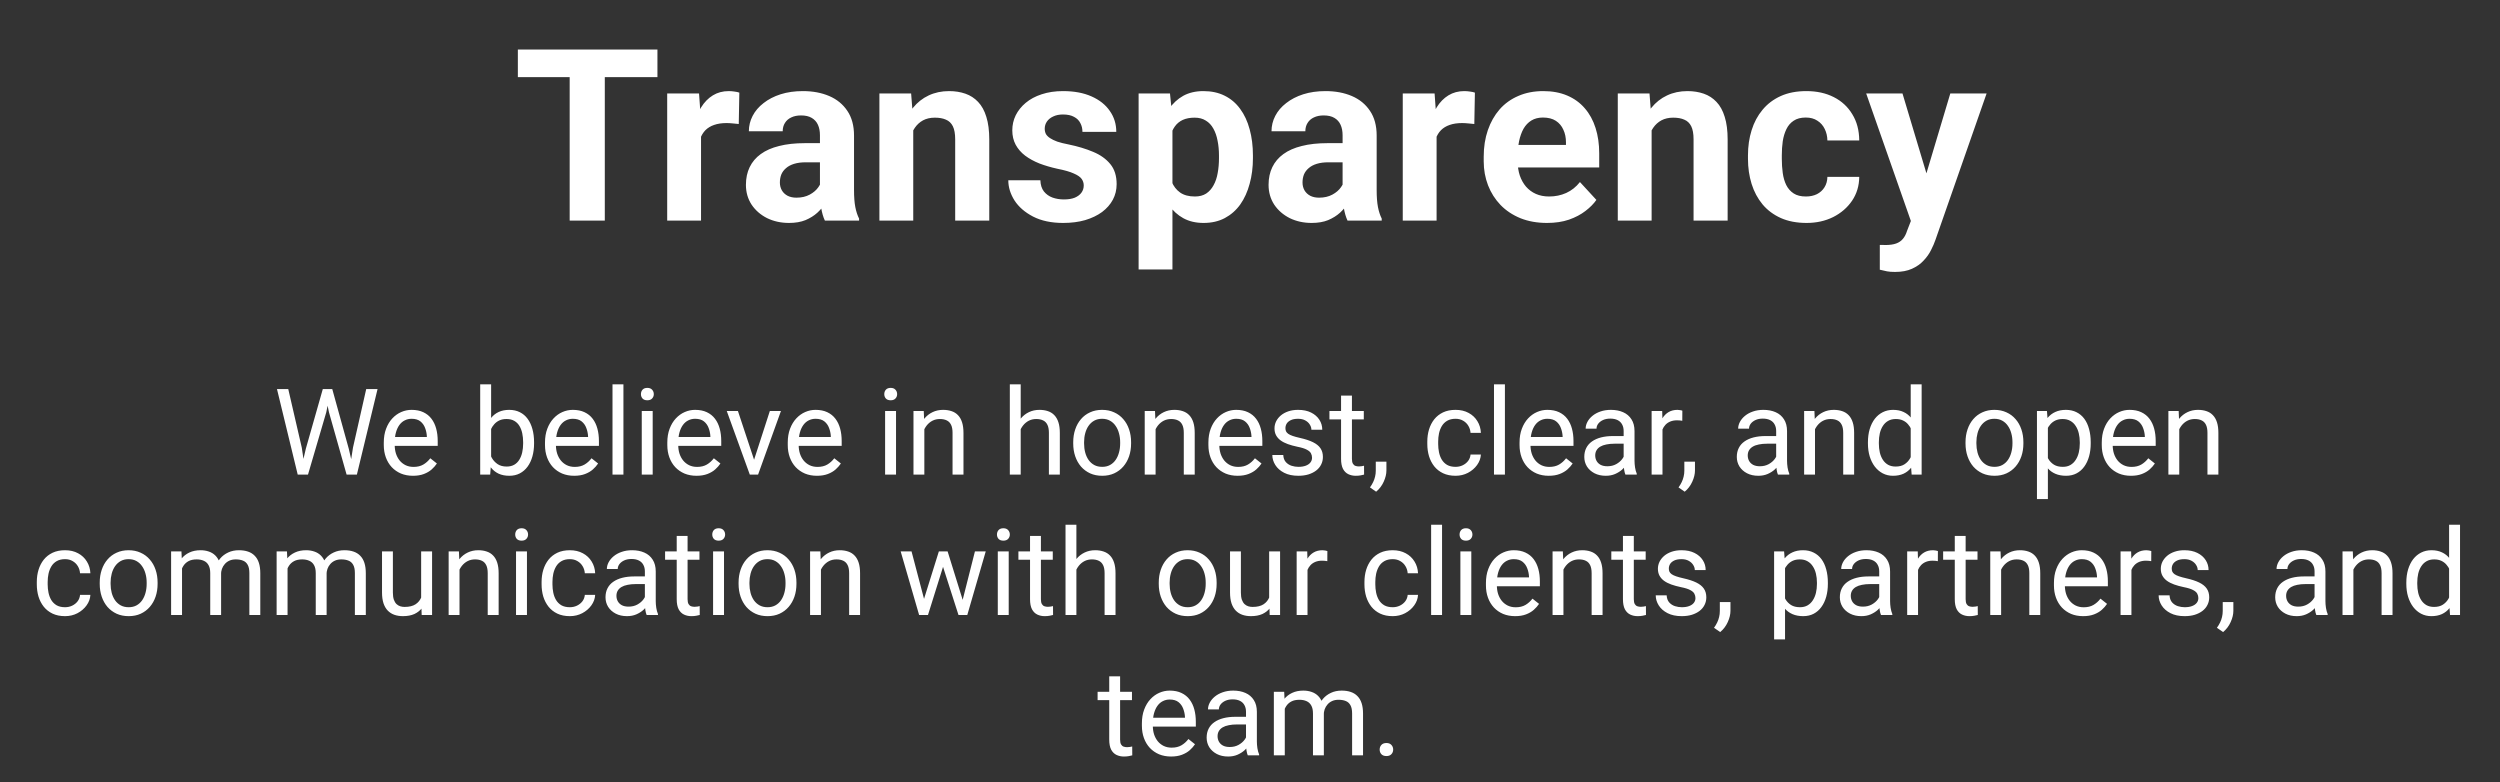 <svg width="374" height="117" viewBox="0 0 374 117" fill="none" xmlns="http://www.w3.org/2000/svg">
<rect x="0" y="0" width="374" height="117" fill="#333333" stroke="none"/>
<path d="M90.478 7.406V33H85.223V7.406H90.478ZM98.353 7.406V11.537H77.471V7.406H98.353ZM104.875 18.129V33H99.812V13.98H104.576L104.875 18.129ZM110.605 13.857L110.518 18.551C110.271 18.516 109.973 18.486 109.621 18.463C109.281 18.428 108.971 18.41 108.689 18.41C107.975 18.41 107.354 18.504 106.826 18.691C106.311 18.867 105.877 19.131 105.525 19.482C105.186 19.834 104.928 20.262 104.752 20.766C104.588 21.27 104.494 21.844 104.471 22.488L103.451 22.172C103.451 20.941 103.574 19.811 103.82 18.779C104.066 17.736 104.424 16.828 104.893 16.055C105.373 15.281 105.959 14.684 106.65 14.262C107.342 13.84 108.133 13.629 109.023 13.629C109.305 13.629 109.592 13.652 109.885 13.699C110.178 13.734 110.418 13.787 110.605 13.857ZM122.664 28.711V20.238C122.664 19.629 122.564 19.107 122.365 18.674C122.166 18.229 121.855 17.883 121.434 17.637C121.023 17.391 120.49 17.268 119.834 17.268C119.271 17.268 118.785 17.367 118.375 17.566C117.965 17.754 117.648 18.029 117.426 18.393C117.203 18.744 117.092 19.16 117.092 19.641H112.029C112.029 18.832 112.217 18.064 112.592 17.338C112.967 16.611 113.512 15.973 114.227 15.422C114.941 14.859 115.791 14.42 116.775 14.104C117.771 13.787 118.885 13.629 120.115 13.629C121.592 13.629 122.904 13.875 124.053 14.367C125.201 14.859 126.104 15.598 126.76 16.582C127.428 17.566 127.762 18.797 127.762 20.273V28.412C127.762 29.455 127.826 30.311 127.955 30.979C128.084 31.635 128.271 32.209 128.518 32.701V33H123.402C123.156 32.484 122.969 31.84 122.84 31.066C122.723 30.281 122.664 29.496 122.664 28.711ZM123.332 21.416L123.367 24.281H120.537C119.869 24.281 119.289 24.357 118.797 24.51C118.305 24.662 117.9 24.879 117.584 25.16C117.268 25.43 117.033 25.746 116.881 26.109C116.74 26.473 116.67 26.871 116.67 27.305C116.67 27.738 116.77 28.131 116.969 28.482C117.168 28.822 117.455 29.092 117.83 29.291C118.205 29.479 118.645 29.572 119.148 29.572C119.91 29.572 120.572 29.42 121.135 29.115C121.697 28.811 122.131 28.436 122.436 27.99C122.752 27.545 122.916 27.123 122.928 26.725L124.264 28.869C124.076 29.35 123.818 29.848 123.49 30.363C123.174 30.879 122.77 31.365 122.277 31.822C121.785 32.268 121.193 32.637 120.502 32.93C119.811 33.211 118.99 33.352 118.041 33.352C116.834 33.352 115.738 33.111 114.754 32.631C113.781 32.139 113.008 31.465 112.434 30.609C111.871 29.742 111.59 28.758 111.59 27.656C111.59 26.66 111.777 25.775 112.152 25.002C112.527 24.229 113.078 23.578 113.805 23.051C114.543 22.512 115.463 22.107 116.564 21.838C117.666 21.557 118.943 21.416 120.396 21.416H123.332ZM136.621 18.041V33H131.559V13.98H136.305L136.621 18.041ZM135.883 22.822H134.512C134.512 21.416 134.693 20.15 135.057 19.025C135.42 17.889 135.93 16.922 136.586 16.125C137.242 15.316 138.021 14.701 138.924 14.279C139.838 13.846 140.857 13.629 141.982 13.629C142.873 13.629 143.688 13.758 144.426 14.016C145.164 14.273 145.797 14.684 146.324 15.246C146.863 15.809 147.273 16.553 147.555 17.479C147.848 18.404 147.994 19.535 147.994 20.871V33H142.896V20.854C142.896 20.01 142.779 19.354 142.545 18.885C142.311 18.416 141.965 18.088 141.508 17.9C141.062 17.701 140.512 17.602 139.855 17.602C139.176 17.602 138.584 17.736 138.08 18.006C137.588 18.275 137.178 18.65 136.85 19.131C136.533 19.6 136.293 20.15 136.129 20.783C135.965 21.416 135.883 22.096 135.883 22.822ZM162.127 27.744C162.127 27.381 162.021 27.053 161.811 26.76C161.6 26.467 161.207 26.197 160.633 25.951C160.07 25.693 159.256 25.459 158.189 25.248C157.229 25.037 156.332 24.773 155.5 24.457C154.68 24.129 153.965 23.736 153.355 23.279C152.758 22.822 152.289 22.283 151.949 21.662C151.609 21.029 151.439 20.309 151.439 19.5C151.439 18.703 151.609 17.953 151.949 17.25C152.301 16.547 152.799 15.926 153.443 15.387C154.1 14.836 154.896 14.408 155.834 14.104C156.783 13.787 157.85 13.629 159.033 13.629C160.686 13.629 162.104 13.893 163.287 14.42C164.482 14.947 165.396 15.674 166.029 16.6C166.674 17.514 166.996 18.557 166.996 19.729H161.934C161.934 19.236 161.828 18.797 161.617 18.41C161.418 18.012 161.102 17.701 160.668 17.479C160.246 17.244 159.695 17.127 159.016 17.127C158.453 17.127 157.967 17.227 157.557 17.426C157.146 17.613 156.83 17.871 156.607 18.199C156.396 18.516 156.291 18.867 156.291 19.254C156.291 19.547 156.35 19.811 156.467 20.045C156.596 20.268 156.801 20.473 157.082 20.66C157.363 20.848 157.727 21.023 158.172 21.188C158.629 21.34 159.191 21.48 159.859 21.609C161.23 21.891 162.455 22.26 163.533 22.717C164.611 23.162 165.467 23.771 166.1 24.545C166.732 25.307 167.049 26.309 167.049 27.551C167.049 28.395 166.861 29.168 166.486 29.871C166.111 30.574 165.572 31.189 164.869 31.717C164.166 32.232 163.322 32.637 162.338 32.93C161.365 33.211 160.27 33.352 159.051 33.352C157.281 33.352 155.781 33.035 154.551 32.402C153.332 31.77 152.406 30.967 151.773 29.994C151.152 29.01 150.842 28.002 150.842 26.971H155.641C155.664 27.662 155.84 28.219 156.168 28.641C156.508 29.062 156.936 29.367 157.451 29.555C157.979 29.742 158.547 29.836 159.156 29.836C159.812 29.836 160.357 29.748 160.791 29.572C161.225 29.385 161.553 29.139 161.775 28.834C162.01 28.518 162.127 28.154 162.127 27.744ZM175.398 17.637V40.312H170.336V13.98H175.029L175.398 17.637ZM187.439 23.279V23.648C187.439 25.031 187.275 26.314 186.947 27.498C186.631 28.682 186.162 29.713 185.541 30.592C184.92 31.459 184.146 32.139 183.221 32.631C182.307 33.111 181.252 33.352 180.057 33.352C178.896 33.352 177.889 33.117 177.033 32.648C176.178 32.18 175.457 31.523 174.871 30.68C174.297 29.824 173.834 28.834 173.482 27.709C173.131 26.584 172.861 25.377 172.674 24.088V23.121C172.861 21.738 173.131 20.473 173.482 19.324C173.834 18.164 174.297 17.162 174.871 16.318C175.457 15.463 176.172 14.801 177.016 14.332C177.871 13.863 178.873 13.629 180.021 13.629C181.229 13.629 182.289 13.857 183.203 14.315C184.129 14.771 184.902 15.428 185.523 16.283C186.156 17.139 186.631 18.158 186.947 19.342C187.275 20.525 187.439 21.838 187.439 23.279ZM182.359 23.648V23.279C182.359 22.471 182.289 21.727 182.148 21.047C182.02 20.355 181.809 19.752 181.516 19.236C181.234 18.721 180.859 18.322 180.391 18.041C179.934 17.748 179.377 17.602 178.721 17.602C178.029 17.602 177.438 17.713 176.945 17.936C176.465 18.158 176.072 18.48 175.768 18.902C175.463 19.324 175.234 19.828 175.082 20.414C174.93 21 174.836 21.662 174.801 22.4V24.844C174.859 25.711 175.023 26.49 175.293 27.182C175.562 27.861 175.979 28.4 176.541 28.799C177.104 29.197 177.842 29.396 178.756 29.396C179.424 29.396 179.986 29.25 180.443 28.957C180.9 28.652 181.27 28.236 181.551 27.709C181.844 27.182 182.049 26.572 182.166 25.881C182.295 25.189 182.359 24.445 182.359 23.648ZM200.852 28.711V20.238C200.852 19.629 200.752 19.107 200.553 18.674C200.354 18.229 200.043 17.883 199.621 17.637C199.211 17.391 198.678 17.268 198.021 17.268C197.459 17.268 196.973 17.367 196.562 17.566C196.152 17.754 195.836 18.029 195.613 18.393C195.391 18.744 195.279 19.16 195.279 19.641H190.217C190.217 18.832 190.404 18.064 190.779 17.338C191.154 16.611 191.699 15.973 192.414 15.422C193.129 14.859 193.979 14.42 194.963 14.104C195.959 13.787 197.072 13.629 198.303 13.629C199.779 13.629 201.092 13.875 202.24 14.367C203.389 14.859 204.291 15.598 204.947 16.582C205.615 17.566 205.949 18.797 205.949 20.273V28.412C205.949 29.455 206.014 30.311 206.143 30.979C206.271 31.635 206.459 32.209 206.705 32.701V33H201.59C201.344 32.484 201.156 31.84 201.027 31.066C200.91 30.281 200.852 29.496 200.852 28.711ZM201.52 21.416L201.555 24.281H198.725C198.057 24.281 197.477 24.357 196.984 24.51C196.492 24.662 196.088 24.879 195.771 25.16C195.455 25.43 195.221 25.746 195.068 26.109C194.928 26.473 194.857 26.871 194.857 27.305C194.857 27.738 194.957 28.131 195.156 28.482C195.355 28.822 195.643 29.092 196.018 29.291C196.393 29.479 196.832 29.572 197.336 29.572C198.098 29.572 198.76 29.42 199.322 29.115C199.885 28.811 200.318 28.436 200.623 27.99C200.939 27.545 201.104 27.123 201.115 26.725L202.451 28.869C202.264 29.35 202.006 29.848 201.678 30.363C201.361 30.879 200.957 31.365 200.465 31.822C199.973 32.268 199.381 32.637 198.689 32.93C197.998 33.211 197.178 33.352 196.229 33.352C195.021 33.352 193.926 33.111 192.941 32.631C191.969 32.139 191.195 31.465 190.621 30.609C190.059 29.742 189.777 28.758 189.777 27.656C189.777 26.66 189.965 25.775 190.34 25.002C190.715 24.229 191.266 23.578 191.992 23.051C192.73 22.512 193.65 22.107 194.752 21.838C195.854 21.557 197.131 21.416 198.584 21.416H201.52ZM214.914 18.129V33H209.852V13.98H214.615L214.914 18.129ZM220.645 13.857L220.557 18.551C220.311 18.516 220.012 18.486 219.66 18.463C219.32 18.428 219.01 18.41 218.729 18.41C218.014 18.41 217.393 18.504 216.865 18.691C216.35 18.867 215.916 19.131 215.564 19.482C215.225 19.834 214.967 20.262 214.791 20.766C214.627 21.27 214.533 21.844 214.51 22.488L213.49 22.172C213.49 20.941 213.613 19.811 213.859 18.779C214.105 17.736 214.463 16.828 214.932 16.055C215.412 15.281 215.998 14.684 216.689 14.262C217.381 13.84 218.172 13.629 219.062 13.629C219.344 13.629 219.631 13.652 219.924 13.699C220.217 13.734 220.457 13.787 220.645 13.857ZM231.438 33.352C229.961 33.352 228.637 33.117 227.465 32.648C226.293 32.168 225.297 31.506 224.477 30.662C223.668 29.818 223.047 28.84 222.613 27.727C222.18 26.602 221.963 25.406 221.963 24.141V23.438C221.963 21.996 222.168 20.678 222.578 19.482C222.988 18.287 223.574 17.25 224.336 16.371C225.109 15.492 226.047 14.818 227.148 14.35C228.25 13.869 229.492 13.629 230.875 13.629C232.223 13.629 233.418 13.852 234.461 14.297C235.504 14.742 236.377 15.375 237.08 16.195C237.795 17.016 238.334 18 238.697 19.148C239.061 20.285 239.242 21.551 239.242 22.945V25.055H224.125V21.68H234.268V21.293C234.268 20.59 234.139 19.963 233.881 19.412C233.635 18.85 233.26 18.404 232.756 18.076C232.252 17.748 231.607 17.584 230.822 17.584C230.154 17.584 229.58 17.73 229.1 18.023C228.619 18.316 228.227 18.727 227.922 19.254C227.629 19.781 227.406 20.402 227.254 21.117C227.113 21.82 227.043 22.594 227.043 23.438V24.141C227.043 24.902 227.148 25.605 227.359 26.25C227.582 26.895 227.893 27.451 228.291 27.92C228.701 28.389 229.193 28.752 229.768 29.01C230.354 29.268 231.016 29.396 231.754 29.396C232.668 29.396 233.518 29.221 234.303 28.869C235.1 28.506 235.785 27.961 236.359 27.234L238.82 29.906C238.422 30.48 237.877 31.031 237.186 31.559C236.506 32.086 235.686 32.52 234.725 32.859C233.764 33.188 232.668 33.352 231.438 33.352ZM247.082 18.041V33H242.02V13.98H246.766L247.082 18.041ZM246.344 22.822H244.973C244.973 21.416 245.154 20.15 245.518 19.025C245.881 17.889 246.391 16.922 247.047 16.125C247.703 15.316 248.482 14.701 249.385 14.279C250.299 13.846 251.318 13.629 252.443 13.629C253.334 13.629 254.148 13.758 254.887 14.016C255.625 14.273 256.258 14.684 256.785 15.246C257.324 15.809 257.734 16.553 258.016 17.479C258.309 18.404 258.455 19.535 258.455 20.871V33H253.357V20.854C253.357 20.01 253.24 19.354 253.006 18.885C252.771 18.416 252.426 18.088 251.969 17.9C251.523 17.701 250.973 17.602 250.316 17.602C249.637 17.602 249.045 17.736 248.541 18.006C248.049 18.275 247.639 18.65 247.311 19.131C246.994 19.6 246.754 20.15 246.59 20.783C246.426 21.416 246.344 22.096 246.344 22.822ZM270.162 29.396C270.783 29.396 271.334 29.279 271.814 29.045C272.295 28.799 272.67 28.459 272.939 28.025C273.221 27.58 273.367 27.059 273.379 26.461H278.143C278.131 27.797 277.773 28.986 277.07 30.029C276.367 31.061 275.424 31.875 274.24 32.473C273.057 33.059 271.732 33.352 270.268 33.352C268.791 33.352 267.502 33.105 266.4 32.613C265.311 32.121 264.402 31.441 263.676 30.574C262.949 29.695 262.404 28.676 262.041 27.516C261.678 26.344 261.496 25.09 261.496 23.754V23.244C261.496 21.896 261.678 20.643 262.041 19.482C262.404 18.311 262.949 17.291 263.676 16.424C264.402 15.545 265.311 14.859 266.4 14.367C267.49 13.875 268.768 13.629 270.232 13.629C271.791 13.629 273.156 13.928 274.328 14.525C275.512 15.123 276.438 15.979 277.105 17.092C277.785 18.193 278.131 19.5 278.143 21.012H273.379C273.367 20.379 273.232 19.805 272.975 19.289C272.729 18.773 272.365 18.363 271.885 18.059C271.416 17.742 270.836 17.584 270.145 17.584C269.406 17.584 268.803 17.742 268.334 18.059C267.865 18.363 267.502 18.785 267.244 19.324C266.986 19.852 266.805 20.455 266.699 21.135C266.605 21.803 266.559 22.506 266.559 23.244V23.754C266.559 24.492 266.605 25.201 266.699 25.881C266.793 26.561 266.969 27.164 267.227 27.691C267.496 28.219 267.865 28.635 268.334 28.939C268.803 29.244 269.412 29.396 270.162 29.396ZM286.721 30.855L291.766 13.98H297.197L289.551 35.865C289.387 36.346 289.164 36.861 288.883 37.412C288.613 37.963 288.244 38.484 287.775 38.977C287.318 39.48 286.738 39.891 286.035 40.207C285.344 40.523 284.494 40.682 283.486 40.682C283.006 40.682 282.613 40.652 282.309 40.594C282.004 40.535 281.641 40.453 281.219 40.348V36.639C281.348 36.639 281.482 36.639 281.623 36.639C281.764 36.65 281.898 36.656 282.027 36.656C282.695 36.656 283.24 36.58 283.662 36.428C284.084 36.275 284.424 36.041 284.682 35.725C284.939 35.42 285.145 35.022 285.297 34.529L286.721 30.855ZM284.611 13.98L288.742 27.762L289.463 33.123L286.018 33.492L279.18 13.98H284.611Z" fill="white"/>
<path d="M45.751 67.133L48.291 58.203H49.522L48.81 61.675L46.076 71H44.855L45.751 67.133ZM43.123 58.203L45.145 66.957L45.751 71H44.538L41.435 58.203H43.123ZM52.809 66.948L54.786 58.203H56.482L53.389 71H52.176L52.809 66.948ZM49.706 58.203L52.176 67.133L53.072 71H51.851L49.214 61.675L48.493 58.203H49.706ZM61.782 71.176C61.12 71.176 60.52 71.064 59.98 70.842C59.447 70.613 58.987 70.294 58.601 69.884C58.22 69.474 57.927 68.987 57.722 68.425C57.517 67.862 57.414 67.247 57.414 66.579V66.21C57.414 65.436 57.528 64.748 57.757 64.144C57.985 63.535 58.296 63.02 58.688 62.598C59.081 62.176 59.526 61.856 60.024 61.64C60.523 61.423 61.038 61.315 61.571 61.315C62.251 61.315 62.837 61.432 63.329 61.666C63.827 61.9 64.234 62.228 64.551 62.65C64.867 63.066 65.102 63.559 65.254 64.127C65.406 64.689 65.482 65.305 65.482 65.973V66.702H58.381V65.375H63.856V65.252C63.833 64.83 63.745 64.42 63.593 64.022C63.446 63.623 63.212 63.295 62.89 63.037C62.567 62.779 62.128 62.65 61.571 62.65C61.202 62.65 60.862 62.73 60.552 62.888C60.241 63.04 59.975 63.269 59.752 63.573C59.529 63.878 59.356 64.25 59.233 64.689C59.11 65.129 59.049 65.636 59.049 66.21V66.579C59.049 67.03 59.11 67.455 59.233 67.853C59.362 68.246 59.547 68.592 59.787 68.891C60.033 69.189 60.329 69.424 60.675 69.594C61.026 69.764 61.425 69.849 61.87 69.849C62.444 69.849 62.931 69.731 63.329 69.497C63.727 69.263 64.076 68.949 64.375 68.557L65.359 69.339C65.154 69.649 64.894 69.945 64.577 70.227C64.261 70.508 63.871 70.736 63.408 70.912C62.951 71.088 62.409 71.176 61.782 71.176ZM71.837 57.5H73.472V69.154L73.331 71H71.837V57.5ZM79.897 66.166V66.351C79.897 67.042 79.814 67.684 79.65 68.275C79.486 68.861 79.246 69.371 78.93 69.805C78.613 70.238 78.227 70.575 77.769 70.815C77.312 71.056 76.788 71.176 76.196 71.176C75.593 71.176 75.062 71.073 74.606 70.868C74.154 70.657 73.773 70.356 73.463 69.963C73.152 69.57 72.903 69.096 72.716 68.539C72.534 67.982 72.408 67.356 72.338 66.658V65.85C72.408 65.147 72.534 64.517 72.716 63.96C72.903 63.403 73.152 62.929 73.463 62.536C73.773 62.138 74.154 61.836 74.606 61.631C75.057 61.42 75.581 61.315 76.179 61.315C76.776 61.315 77.307 61.432 77.769 61.666C78.232 61.895 78.619 62.223 78.93 62.65C79.246 63.078 79.486 63.591 79.65 64.189C79.814 64.78 79.897 65.439 79.897 66.166ZM78.262 66.351V66.166C78.262 65.691 78.218 65.246 78.13 64.83C78.042 64.408 77.901 64.039 77.708 63.723C77.515 63.4 77.26 63.148 76.943 62.967C76.627 62.779 76.237 62.685 75.774 62.685C75.364 62.685 75.007 62.756 74.702 62.897C74.403 63.037 74.148 63.227 73.938 63.468C73.727 63.702 73.554 63.972 73.419 64.276C73.29 64.575 73.193 64.886 73.129 65.208V67.326C73.223 67.736 73.375 68.132 73.586 68.513C73.803 68.888 74.09 69.195 74.447 69.436C74.811 69.676 75.259 69.796 75.792 69.796C76.231 69.796 76.606 69.708 76.917 69.532C77.233 69.351 77.488 69.102 77.682 68.785C77.881 68.469 78.027 68.103 78.121 67.686C78.215 67.27 78.262 66.825 78.262 66.351ZM85.899 71.176C85.237 71.176 84.637 71.064 84.098 70.842C83.564 70.613 83.105 70.294 82.718 69.884C82.337 69.474 82.044 68.987 81.839 68.425C81.634 67.862 81.531 67.247 81.531 66.579V66.21C81.531 65.436 81.645 64.748 81.874 64.144C82.103 63.535 82.413 63.02 82.806 62.598C83.198 62.176 83.644 61.856 84.142 61.64C84.64 61.423 85.155 61.315 85.689 61.315C86.368 61.315 86.954 61.432 87.446 61.666C87.944 61.9 88.352 62.228 88.668 62.65C88.984 63.066 89.219 63.559 89.371 64.127C89.523 64.689 89.6 65.305 89.6 65.973V66.702H82.498V65.375H87.974V65.252C87.95 64.83 87.862 64.42 87.71 64.022C87.564 63.623 87.329 63.295 87.007 63.037C86.685 62.779 86.245 62.65 85.689 62.65C85.319 62.65 84.98 62.73 84.669 62.888C84.358 63.04 84.092 63.269 83.869 63.573C83.647 63.878 83.474 64.25 83.351 64.689C83.228 65.129 83.166 65.636 83.166 66.21V66.579C83.166 67.03 83.228 67.455 83.351 67.853C83.48 68.246 83.664 68.592 83.904 68.891C84.15 69.189 84.446 69.424 84.792 69.594C85.144 69.764 85.542 69.849 85.987 69.849C86.561 69.849 87.048 69.731 87.446 69.497C87.845 69.263 88.193 68.949 88.492 68.557L89.477 69.339C89.272 69.649 89.011 69.945 88.694 70.227C88.378 70.508 87.988 70.736 87.525 70.912C87.068 71.088 86.526 71.176 85.899 71.176ZM93.265 57.5V71H91.63V57.5H93.265ZM97.642 61.49V71H96.007V61.49H97.642ZM95.884 58.968C95.884 58.704 95.963 58.481 96.121 58.3C96.285 58.118 96.525 58.027 96.842 58.027C97.152 58.027 97.39 58.118 97.554 58.3C97.724 58.481 97.809 58.704 97.809 58.968C97.809 59.22 97.724 59.437 97.554 59.618C97.39 59.794 97.152 59.882 96.842 59.882C96.525 59.882 96.285 59.794 96.121 59.618C95.963 59.437 95.884 59.22 95.884 58.968ZM104.198 71.176C103.536 71.176 102.936 71.064 102.396 70.842C101.863 70.613 101.403 70.294 101.017 69.884C100.636 69.474 100.343 68.987 100.138 68.425C99.933 67.862 99.83 67.247 99.83 66.579V66.21C99.83 65.436 99.944 64.748 100.173 64.144C100.401 63.535 100.712 63.02 101.104 62.598C101.497 62.176 101.942 61.856 102.44 61.64C102.938 61.423 103.454 61.315 103.987 61.315C104.667 61.315 105.253 61.432 105.745 61.666C106.243 61.9 106.65 62.228 106.967 62.65C107.283 63.066 107.518 63.559 107.67 64.127C107.822 64.689 107.898 65.305 107.898 65.973V66.702H100.797V65.375H106.272V65.252C106.249 64.83 106.161 64.42 106.009 64.022C105.862 63.623 105.628 63.295 105.306 63.037C104.983 62.779 104.544 62.65 103.987 62.65C103.618 62.65 103.278 62.73 102.968 62.888C102.657 63.04 102.391 63.269 102.168 63.573C101.945 63.878 101.772 64.25 101.649 64.689C101.526 65.129 101.465 65.636 101.465 66.21V66.579C101.465 67.03 101.526 67.455 101.649 67.853C101.778 68.246 101.963 68.592 102.203 68.891C102.449 69.189 102.745 69.424 103.091 69.594C103.442 69.764 103.841 69.849 104.286 69.849C104.86 69.849 105.347 69.731 105.745 69.497C106.144 69.263 106.492 68.949 106.791 68.557L107.775 69.339C107.57 69.649 107.31 69.945 106.993 70.227C106.677 70.508 106.287 70.736 105.824 70.912C105.367 71.088 104.825 71.176 104.198 71.176ZM112.565 69.532L115.167 61.49H116.828L113.409 71H112.319L112.565 69.532ZM110.395 61.49L113.075 69.576L113.26 71H112.17L108.725 61.49H110.395ZM122.216 71.176C121.554 71.176 120.953 71.064 120.414 70.842C119.881 70.613 119.421 70.294 119.034 69.884C118.653 69.474 118.36 68.987 118.155 68.425C117.95 67.862 117.848 67.247 117.848 66.579V66.21C117.848 65.436 117.962 64.748 118.19 64.144C118.419 63.535 118.729 63.02 119.122 62.598C119.515 62.176 119.96 61.856 120.458 61.64C120.956 61.423 121.472 61.315 122.005 61.315C122.685 61.315 123.271 61.432 123.763 61.666C124.261 61.9 124.668 62.228 124.984 62.65C125.301 63.066 125.535 63.559 125.688 64.127C125.84 64.689 125.916 65.305 125.916 65.973V66.702H118.814V65.375H124.29V65.252C124.267 64.83 124.179 64.42 124.026 64.022C123.88 63.623 123.646 63.295 123.323 63.037C123.001 62.779 122.562 62.65 122.005 62.65C121.636 62.65 121.296 62.73 120.985 62.888C120.675 63.04 120.408 63.269 120.186 63.573C119.963 63.878 119.79 64.25 119.667 64.689C119.544 65.129 119.482 65.636 119.482 66.21V66.579C119.482 67.03 119.544 67.455 119.667 67.853C119.796 68.246 119.98 68.592 120.221 68.891C120.467 69.189 120.763 69.424 121.108 69.594C121.46 69.764 121.858 69.849 122.304 69.849C122.878 69.849 123.364 69.731 123.763 69.497C124.161 69.263 124.51 68.949 124.809 68.557L125.793 69.339C125.588 69.649 125.327 69.945 125.011 70.227C124.694 70.508 124.305 70.736 123.842 70.912C123.385 71.088 122.843 71.176 122.216 71.176ZM134.046 61.49V71H132.411V61.49H134.046ZM132.288 58.968C132.288 58.704 132.367 58.481 132.525 58.3C132.689 58.118 132.93 58.027 133.246 58.027C133.557 58.027 133.794 58.118 133.958 58.3C134.128 58.481 134.213 58.704 134.213 58.968C134.213 59.22 134.128 59.437 133.958 59.618C133.794 59.794 133.557 59.882 133.246 59.882C132.93 59.882 132.689 59.794 132.525 59.618C132.367 59.437 132.288 59.22 132.288 58.968ZM138.282 63.52V71H136.656V61.49H138.194L138.282 63.52ZM137.896 65.885L137.219 65.858C137.225 65.208 137.321 64.607 137.509 64.057C137.696 63.5 137.96 63.017 138.3 62.606C138.64 62.196 139.044 61.88 139.513 61.657C139.987 61.429 140.512 61.315 141.086 61.315C141.555 61.315 141.977 61.379 142.352 61.508C142.727 61.631 143.046 61.83 143.31 62.105C143.579 62.381 143.784 62.738 143.925 63.178C144.065 63.611 144.136 64.142 144.136 64.769V71H142.501V64.751C142.501 64.253 142.428 63.855 142.281 63.556C142.135 63.251 141.921 63.031 141.64 62.897C141.358 62.756 141.013 62.685 140.603 62.685C140.198 62.685 139.829 62.77 139.495 62.94C139.167 63.11 138.883 63.345 138.643 63.644C138.408 63.942 138.224 64.285 138.089 64.672C137.96 65.053 137.896 65.457 137.896 65.885ZM152.696 57.5V71H151.07V57.5H152.696ZM152.31 65.885L151.633 65.858C151.639 65.208 151.735 64.607 151.923 64.057C152.11 63.5 152.374 63.017 152.714 62.606C153.054 62.196 153.458 61.88 153.927 61.657C154.401 61.429 154.926 61.315 155.5 61.315C155.969 61.315 156.391 61.379 156.766 61.508C157.141 61.631 157.46 61.83 157.724 62.105C157.993 62.381 158.198 62.738 158.339 63.178C158.479 63.611 158.55 64.142 158.55 64.769V71H156.915V64.751C156.915 64.253 156.842 63.855 156.695 63.556C156.549 63.251 156.335 63.031 156.054 62.897C155.772 62.756 155.427 62.685 155.017 62.685C154.612 62.685 154.243 62.77 153.909 62.94C153.581 63.11 153.297 63.345 153.057 63.644C152.822 63.942 152.638 64.285 152.503 64.672C152.374 65.053 152.31 65.457 152.31 65.885ZM160.554 66.351V66.148C160.554 65.463 160.653 64.827 160.853 64.241C161.052 63.649 161.339 63.137 161.714 62.703C162.089 62.264 162.543 61.924 163.076 61.684C163.609 61.438 164.207 61.315 164.869 61.315C165.537 61.315 166.138 61.438 166.671 61.684C167.21 61.924 167.667 62.264 168.042 62.703C168.423 63.137 168.713 63.649 168.912 64.241C169.111 64.827 169.211 65.463 169.211 66.148V66.351C169.211 67.036 169.111 67.672 168.912 68.258C168.713 68.844 168.423 69.356 168.042 69.796C167.667 70.23 167.213 70.569 166.68 70.815C166.152 71.056 165.555 71.176 164.887 71.176C164.219 71.176 163.618 71.056 163.085 70.815C162.552 70.569 162.095 70.23 161.714 69.796C161.339 69.356 161.052 68.844 160.853 68.258C160.653 67.672 160.554 67.036 160.554 66.351ZM162.18 66.148V66.351C162.18 66.825 162.235 67.273 162.347 67.695C162.458 68.111 162.625 68.481 162.848 68.803C163.076 69.125 163.36 69.38 163.7 69.567C164.04 69.749 164.436 69.84 164.887 69.84C165.332 69.84 165.722 69.749 166.056 69.567C166.396 69.38 166.677 69.125 166.899 68.803C167.122 68.481 167.289 68.111 167.4 67.695C167.518 67.273 167.576 66.825 167.576 66.351V66.148C167.576 65.68 167.518 65.237 167.4 64.821C167.289 64.399 167.119 64.027 166.891 63.705C166.668 63.377 166.387 63.119 166.047 62.932C165.713 62.744 165.32 62.65 164.869 62.65C164.424 62.65 164.031 62.744 163.691 62.932C163.357 63.119 163.076 63.377 162.848 63.705C162.625 64.027 162.458 64.399 162.347 64.821C162.235 65.237 162.18 65.68 162.18 66.148ZM172.876 63.52V71H171.25V61.49H172.788L172.876 63.52ZM172.489 65.885L171.812 65.858C171.818 65.208 171.915 64.607 172.103 64.057C172.29 63.5 172.554 63.017 172.894 62.606C173.233 62.196 173.638 61.88 174.106 61.657C174.581 61.429 175.105 61.315 175.68 61.315C176.148 61.315 176.57 61.379 176.945 61.508C177.32 61.631 177.64 61.83 177.903 62.105C178.173 62.381 178.378 62.738 178.519 63.178C178.659 63.611 178.729 64.142 178.729 64.769V71H177.095V64.751C177.095 64.253 177.021 63.855 176.875 63.556C176.729 63.251 176.515 63.031 176.233 62.897C175.952 62.756 175.606 62.685 175.196 62.685C174.792 62.685 174.423 62.77 174.089 62.94C173.761 63.11 173.477 63.345 173.236 63.644C173.002 63.942 172.817 64.285 172.683 64.672C172.554 65.053 172.489 65.457 172.489 65.885ZM185.146 71.176C184.483 71.176 183.883 71.064 183.344 70.842C182.811 70.613 182.351 70.294 181.964 69.884C181.583 69.474 181.29 68.987 181.085 68.425C180.88 67.862 180.777 67.247 180.777 66.579V66.21C180.777 65.436 180.892 64.748 181.12 64.144C181.349 63.535 181.659 63.02 182.052 62.598C182.444 62.176 182.89 61.856 183.388 61.64C183.886 61.423 184.401 61.315 184.935 61.315C185.614 61.315 186.2 61.432 186.692 61.666C187.19 61.9 187.598 62.228 187.914 62.65C188.23 63.066 188.465 63.559 188.617 64.127C188.77 64.689 188.846 65.305 188.846 65.973V66.702H181.744V65.375H187.22V65.252C187.196 64.83 187.108 64.42 186.956 64.022C186.81 63.623 186.575 63.295 186.253 63.037C185.931 62.779 185.491 62.65 184.935 62.65C184.565 62.65 184.226 62.73 183.915 62.888C183.604 63.04 183.338 63.269 183.115 63.573C182.893 63.878 182.72 64.25 182.597 64.689C182.474 65.129 182.412 65.636 182.412 66.21V66.579C182.412 67.03 182.474 67.455 182.597 67.853C182.726 68.246 182.91 68.592 183.15 68.891C183.396 69.189 183.692 69.424 184.038 69.594C184.39 69.764 184.788 69.849 185.233 69.849C185.808 69.849 186.294 69.731 186.692 69.497C187.091 69.263 187.439 68.949 187.738 68.557L188.723 69.339C188.518 69.649 188.257 69.945 187.94 70.227C187.624 70.508 187.234 70.736 186.771 70.912C186.314 71.088 185.772 71.176 185.146 71.176ZM196.281 68.478C196.281 68.243 196.229 68.026 196.123 67.827C196.023 67.622 195.815 67.438 195.499 67.273C195.188 67.103 194.72 66.957 194.093 66.834C193.565 66.723 193.088 66.591 192.66 66.439C192.238 66.286 191.878 66.102 191.579 65.885C191.286 65.668 191.061 65.413 190.902 65.12C190.744 64.827 190.665 64.484 190.665 64.092C190.665 63.717 190.747 63.362 190.911 63.028C191.081 62.694 191.318 62.398 191.623 62.141C191.934 61.883 192.306 61.681 192.739 61.534C193.173 61.388 193.656 61.315 194.189 61.315C194.951 61.315 195.602 61.449 196.141 61.719C196.68 61.988 197.093 62.349 197.38 62.8C197.667 63.245 197.811 63.74 197.811 64.285H196.185C196.185 64.022 196.105 63.767 195.947 63.52C195.795 63.269 195.569 63.06 195.271 62.897C194.978 62.732 194.617 62.65 194.189 62.65C193.738 62.65 193.372 62.721 193.091 62.861C192.815 62.996 192.613 63.169 192.484 63.38C192.361 63.591 192.3 63.813 192.3 64.048C192.3 64.224 192.329 64.382 192.388 64.522C192.452 64.657 192.563 64.783 192.722 64.9C192.88 65.012 193.103 65.117 193.39 65.217C193.677 65.316 194.043 65.416 194.488 65.516C195.268 65.691 195.909 65.902 196.413 66.148C196.917 66.394 197.292 66.696 197.538 67.054C197.784 67.411 197.907 67.845 197.907 68.355C197.907 68.77 197.819 69.151 197.644 69.497C197.474 69.843 197.225 70.142 196.896 70.394C196.574 70.64 196.188 70.833 195.736 70.974C195.291 71.108 194.79 71.176 194.233 71.176C193.396 71.176 192.687 71.026 192.106 70.728C191.526 70.429 191.087 70.042 190.788 69.567C190.489 69.093 190.34 68.592 190.34 68.064H191.975C191.998 68.51 192.127 68.864 192.361 69.128C192.596 69.386 192.883 69.57 193.223 69.682C193.562 69.787 193.899 69.84 194.233 69.84C194.679 69.84 195.051 69.781 195.35 69.664C195.654 69.547 195.886 69.386 196.044 69.181C196.202 68.976 196.281 68.741 196.281 68.478ZM204.024 61.49V62.738H198.883V61.49H204.024ZM200.623 59.179H202.249V68.644C202.249 68.967 202.299 69.21 202.398 69.374C202.498 69.538 202.627 69.647 202.785 69.699C202.943 69.752 203.113 69.778 203.295 69.778C203.43 69.778 203.57 69.767 203.717 69.743C203.869 69.714 203.983 69.69 204.06 69.673L204.068 71C203.939 71.041 203.77 71.079 203.559 71.114C203.354 71.155 203.104 71.176 202.812 71.176C202.413 71.176 202.047 71.097 201.713 70.939C201.379 70.78 201.112 70.517 200.913 70.147C200.72 69.772 200.623 69.269 200.623 68.636V59.179ZM207.408 69.066V70.376C207.408 70.909 207.273 71.472 207.004 72.064C206.734 72.661 206.356 73.159 205.87 73.558L204.947 72.916C205.135 72.658 205.293 72.394 205.422 72.125C205.551 71.861 205.647 71.586 205.712 71.299C205.782 71.018 205.817 70.719 205.817 70.402V69.066H207.408ZM217.753 69.84C218.14 69.84 218.497 69.761 218.825 69.603C219.153 69.444 219.423 69.228 219.634 68.952C219.845 68.671 219.965 68.352 219.994 67.994H221.541C221.512 68.557 221.321 69.081 220.97 69.567C220.624 70.048 220.17 70.438 219.607 70.736C219.045 71.029 218.427 71.176 217.753 71.176C217.038 71.176 216.414 71.05 215.881 70.798C215.354 70.546 214.914 70.2 214.562 69.761C214.217 69.321 213.956 68.817 213.78 68.249C213.61 67.675 213.525 67.068 213.525 66.43V66.061C213.525 65.422 213.61 64.818 213.78 64.25C213.956 63.676 214.217 63.169 214.562 62.73C214.914 62.29 215.354 61.944 215.881 61.692C216.414 61.44 217.038 61.315 217.753 61.315C218.497 61.315 219.147 61.467 219.704 61.772C220.261 62.07 220.697 62.48 221.014 63.002C221.336 63.518 221.512 64.103 221.541 64.76H219.994C219.965 64.367 219.854 64.013 219.66 63.696C219.473 63.38 219.215 63.128 218.887 62.94C218.564 62.747 218.187 62.65 217.753 62.65C217.255 62.65 216.836 62.75 216.496 62.949C216.162 63.143 215.896 63.406 215.696 63.74C215.503 64.068 215.362 64.435 215.274 64.839C215.192 65.237 215.151 65.644 215.151 66.061V66.43C215.151 66.846 215.192 67.256 215.274 67.66C215.356 68.064 215.494 68.431 215.688 68.759C215.887 69.087 216.153 69.351 216.487 69.55C216.827 69.743 217.249 69.84 217.753 69.84ZM225.136 57.5V71H223.501V57.5H225.136ZM231.692 71.176C231.03 71.176 230.43 71.064 229.891 70.842C229.357 70.613 228.897 70.294 228.511 69.884C228.13 69.474 227.837 68.987 227.632 68.425C227.427 67.862 227.324 67.247 227.324 66.579V66.21C227.324 65.436 227.438 64.748 227.667 64.144C227.896 63.535 228.206 63.02 228.599 62.598C228.991 62.176 229.437 61.856 229.935 61.64C230.433 61.423 230.948 61.315 231.481 61.315C232.161 61.315 232.747 61.432 233.239 61.666C233.737 61.9 234.145 62.228 234.461 62.65C234.777 63.066 235.012 63.559 235.164 64.127C235.316 64.689 235.393 65.305 235.393 65.973V66.702H228.291V65.375H233.767V65.252C233.743 64.83 233.655 64.42 233.503 64.022C233.356 63.623 233.122 63.295 232.8 63.037C232.478 62.779 232.038 62.65 231.481 62.65C231.112 62.65 230.772 62.73 230.462 62.888C230.151 63.04 229.885 63.269 229.662 63.573C229.439 63.878 229.267 64.25 229.144 64.689C229.021 65.129 228.959 65.636 228.959 66.21V66.579C228.959 67.03 229.021 67.455 229.144 67.853C229.272 68.246 229.457 68.592 229.697 68.891C229.943 69.189 230.239 69.424 230.585 69.594C230.937 69.764 231.335 69.849 231.78 69.849C232.354 69.849 232.841 69.731 233.239 69.497C233.638 69.263 233.986 68.949 234.285 68.557L235.27 69.339C235.064 69.649 234.804 69.945 234.487 70.227C234.171 70.508 233.781 70.736 233.318 70.912C232.861 71.088 232.319 71.176 231.692 71.176ZM242.898 69.374V64.478C242.898 64.103 242.822 63.778 242.67 63.503C242.523 63.222 242.301 63.005 242.002 62.852C241.703 62.7 241.334 62.624 240.895 62.624C240.484 62.624 240.124 62.694 239.813 62.835C239.509 62.976 239.269 63.16 239.093 63.389C238.923 63.617 238.838 63.863 238.838 64.127H237.212C237.212 63.787 237.3 63.45 237.476 63.116C237.651 62.782 237.903 62.48 238.231 62.211C238.565 61.935 238.964 61.719 239.427 61.56C239.896 61.397 240.417 61.315 240.991 61.315C241.683 61.315 242.292 61.432 242.819 61.666C243.353 61.9 243.769 62.255 244.067 62.73C244.372 63.198 244.524 63.787 244.524 64.496V68.926C244.524 69.242 244.551 69.579 244.604 69.936C244.662 70.294 244.747 70.602 244.858 70.859V71H243.162C243.08 70.812 243.016 70.564 242.969 70.253C242.922 69.936 242.898 69.644 242.898 69.374ZM243.18 65.234L243.197 66.377H241.554C241.091 66.377 240.678 66.415 240.314 66.491C239.951 66.561 239.646 66.67 239.4 66.816C239.154 66.963 238.967 67.147 238.838 67.37C238.709 67.587 238.645 67.842 238.645 68.135C238.645 68.434 238.712 68.706 238.847 68.952C238.981 69.198 239.184 69.394 239.453 69.541C239.729 69.682 240.065 69.752 240.464 69.752C240.962 69.752 241.401 69.647 241.782 69.436C242.163 69.225 242.465 68.967 242.688 68.662C242.916 68.357 243.039 68.061 243.057 67.774L243.751 68.557C243.71 68.803 243.599 69.075 243.417 69.374C243.235 69.673 242.992 69.96 242.688 70.235C242.389 70.505 242.031 70.731 241.615 70.912C241.205 71.088 240.742 71.176 240.227 71.176C239.582 71.176 239.017 71.05 238.53 70.798C238.05 70.546 237.675 70.209 237.405 69.787C237.142 69.359 237.01 68.882 237.01 68.355C237.01 67.845 237.109 67.397 237.309 67.01C237.508 66.617 237.795 66.292 238.17 66.034C238.545 65.77 238.996 65.571 239.523 65.436C240.051 65.302 240.64 65.234 241.29 65.234H243.18ZM248.708 62.984V71H247.082V61.49H248.664L248.708 62.984ZM251.679 61.438L251.67 62.949C251.535 62.92 251.406 62.902 251.283 62.897C251.166 62.885 251.031 62.879 250.879 62.879C250.504 62.879 250.173 62.938 249.886 63.055C249.599 63.172 249.355 63.336 249.156 63.547C248.957 63.758 248.799 64.01 248.682 64.303C248.57 64.59 248.497 64.906 248.462 65.252L248.005 65.516C248.005 64.941 248.061 64.402 248.172 63.898C248.289 63.395 248.468 62.949 248.708 62.562C248.948 62.17 249.253 61.865 249.622 61.648C249.997 61.426 250.442 61.315 250.958 61.315C251.075 61.315 251.21 61.329 251.362 61.358C251.515 61.382 251.62 61.408 251.679 61.438ZM253.568 69.066V70.376C253.568 70.909 253.434 71.472 253.164 72.064C252.895 72.661 252.517 73.159 252.03 73.558L251.107 72.916C251.295 72.658 251.453 72.394 251.582 72.125C251.711 71.861 251.808 71.586 251.872 71.299C251.942 71.018 251.978 70.719 251.978 70.402V69.066H253.568ZM265.715 69.374V64.478C265.715 64.103 265.639 63.778 265.486 63.503C265.34 63.222 265.117 63.005 264.818 62.852C264.52 62.7 264.15 62.624 263.711 62.624C263.301 62.624 262.94 62.694 262.63 62.835C262.325 62.976 262.085 63.16 261.909 63.389C261.739 63.617 261.654 63.863 261.654 64.127H260.028C260.028 63.787 260.116 63.45 260.292 63.116C260.468 62.782 260.72 62.48 261.048 62.211C261.382 61.935 261.78 61.719 262.243 61.56C262.712 61.397 263.233 61.315 263.808 61.315C264.499 61.315 265.108 61.432 265.636 61.666C266.169 61.9 266.585 62.255 266.884 62.73C267.188 63.198 267.341 63.787 267.341 64.496V68.926C267.341 69.242 267.367 69.579 267.42 69.936C267.479 70.294 267.563 70.602 267.675 70.859V71H265.979C265.896 70.812 265.832 70.564 265.785 70.253C265.738 69.936 265.715 69.644 265.715 69.374ZM265.996 65.234L266.014 66.377H264.37C263.907 66.377 263.494 66.415 263.131 66.491C262.768 66.561 262.463 66.67 262.217 66.816C261.971 66.963 261.783 67.147 261.654 67.37C261.525 67.587 261.461 67.842 261.461 68.135C261.461 68.434 261.528 68.706 261.663 68.952C261.798 69.198 262 69.394 262.27 69.541C262.545 69.682 262.882 69.752 263.28 69.752C263.778 69.752 264.218 69.647 264.599 69.436C264.979 69.225 265.281 68.967 265.504 68.662C265.732 68.357 265.855 68.061 265.873 67.774L266.567 68.557C266.526 68.803 266.415 69.075 266.233 69.374C266.052 69.673 265.809 69.96 265.504 70.235C265.205 70.505 264.848 70.731 264.432 70.912C264.021 71.088 263.559 71.176 263.043 71.176C262.398 71.176 261.833 71.05 261.347 70.798C260.866 70.546 260.491 70.209 260.222 69.787C259.958 69.359 259.826 68.882 259.826 68.355C259.826 67.845 259.926 67.397 260.125 67.01C260.324 66.617 260.611 66.292 260.986 66.034C261.361 65.77 261.812 65.571 262.34 65.436C262.867 65.302 263.456 65.234 264.106 65.234H265.996ZM271.524 63.52V71H269.898V61.49H271.437L271.524 63.52ZM271.138 65.885L270.461 65.858C270.467 65.208 270.563 64.607 270.751 64.057C270.938 63.5 271.202 63.017 271.542 62.606C271.882 62.196 272.286 61.88 272.755 61.657C273.229 61.429 273.754 61.315 274.328 61.315C274.797 61.315 275.219 61.379 275.594 61.508C275.969 61.631 276.288 61.83 276.552 62.105C276.821 62.381 277.026 62.738 277.167 63.178C277.308 63.611 277.378 64.142 277.378 64.769V71H275.743V64.751C275.743 64.253 275.67 63.855 275.523 63.556C275.377 63.251 275.163 63.031 274.882 62.897C274.601 62.756 274.255 62.685 273.845 62.685C273.44 62.685 273.071 62.77 272.737 62.94C272.409 63.11 272.125 63.345 271.885 63.644C271.65 63.942 271.466 64.285 271.331 64.672C271.202 65.053 271.138 65.457 271.138 65.885ZM285.842 69.154V57.5H287.477V71H285.982L285.842 69.154ZM279.443 66.351V66.166C279.443 65.439 279.531 64.78 279.707 64.189C279.889 63.591 280.144 63.078 280.472 62.65C280.806 62.223 281.201 61.895 281.658 61.666C282.121 61.432 282.637 61.315 283.205 61.315C283.803 61.315 284.324 61.42 284.77 61.631C285.221 61.836 285.602 62.138 285.912 62.536C286.229 62.929 286.478 63.403 286.659 63.96C286.841 64.517 286.967 65.147 287.037 65.85V66.658C286.973 67.356 286.847 67.982 286.659 68.539C286.478 69.096 286.229 69.57 285.912 69.963C285.602 70.356 285.221 70.657 284.77 70.868C284.318 71.073 283.791 71.176 283.188 71.176C282.631 71.176 282.121 71.056 281.658 70.815C281.201 70.575 280.806 70.238 280.472 69.805C280.144 69.371 279.889 68.861 279.707 68.275C279.531 67.684 279.443 67.042 279.443 66.351ZM281.078 66.166V66.351C281.078 66.825 281.125 67.27 281.219 67.686C281.318 68.103 281.471 68.469 281.676 68.785C281.881 69.102 282.142 69.351 282.458 69.532C282.774 69.708 283.152 69.796 283.592 69.796C284.131 69.796 284.573 69.682 284.919 69.453C285.271 69.225 285.552 68.923 285.763 68.548C285.974 68.173 286.138 67.766 286.255 67.326V65.208C286.185 64.886 286.082 64.575 285.947 64.276C285.818 63.972 285.648 63.702 285.438 63.468C285.232 63.227 284.978 63.037 284.673 62.897C284.374 62.756 284.02 62.685 283.609 62.685C283.164 62.685 282.78 62.779 282.458 62.967C282.142 63.148 281.881 63.4 281.676 63.723C281.471 64.039 281.318 64.408 281.219 64.83C281.125 65.246 281.078 65.691 281.078 66.166ZM294.042 66.351V66.148C294.042 65.463 294.142 64.827 294.341 64.241C294.54 63.649 294.827 63.137 295.202 62.703C295.577 62.264 296.031 61.924 296.564 61.684C297.098 61.438 297.695 61.315 298.357 61.315C299.025 61.315 299.626 61.438 300.159 61.684C300.698 61.924 301.155 62.264 301.53 62.703C301.911 63.137 302.201 63.649 302.4 64.241C302.6 64.827 302.699 65.463 302.699 66.148V66.351C302.699 67.036 302.6 67.672 302.4 68.258C302.201 68.844 301.911 69.356 301.53 69.796C301.155 70.23 300.701 70.569 300.168 70.815C299.641 71.056 299.043 71.176 298.375 71.176C297.707 71.176 297.106 71.056 296.573 70.815C296.04 70.569 295.583 70.23 295.202 69.796C294.827 69.356 294.54 68.844 294.341 68.258C294.142 67.672 294.042 67.036 294.042 66.351ZM295.668 66.148V66.351C295.668 66.825 295.724 67.273 295.835 67.695C295.946 68.111 296.113 68.481 296.336 68.803C296.564 69.125 296.849 69.38 297.188 69.567C297.528 69.749 297.924 69.84 298.375 69.84C298.82 69.84 299.21 69.749 299.544 69.567C299.884 69.38 300.165 69.125 300.388 68.803C300.61 68.481 300.777 68.111 300.889 67.695C301.006 67.273 301.064 66.825 301.064 66.351V66.148C301.064 65.68 301.006 65.237 300.889 64.821C300.777 64.399 300.607 64.027 300.379 63.705C300.156 63.377 299.875 63.119 299.535 62.932C299.201 62.744 298.809 62.65 298.357 62.65C297.912 62.65 297.52 62.744 297.18 62.932C296.846 63.119 296.564 63.377 296.336 63.705C296.113 64.027 295.946 64.399 295.835 64.821C295.724 65.237 295.668 65.68 295.668 66.148ZM306.364 63.318V74.656H304.729V61.49H306.224L306.364 63.318ZM312.771 66.166V66.351C312.771 67.042 312.689 67.684 312.525 68.275C312.361 68.861 312.121 69.371 311.805 69.805C311.494 70.238 311.11 70.575 310.653 70.815C310.196 71.056 309.672 71.176 309.08 71.176C308.477 71.176 307.943 71.076 307.48 70.877C307.018 70.678 306.625 70.388 306.303 70.007C305.98 69.626 305.723 69.169 305.529 68.636C305.342 68.103 305.213 67.502 305.143 66.834V65.85C305.213 65.147 305.345 64.517 305.538 63.96C305.731 63.403 305.986 62.929 306.303 62.536C306.625 62.138 307.015 61.836 307.472 61.631C307.929 61.42 308.456 61.315 309.054 61.315C309.651 61.315 310.182 61.432 310.645 61.666C311.107 61.895 311.497 62.223 311.813 62.65C312.13 63.078 312.367 63.591 312.525 64.189C312.689 64.78 312.771 65.439 312.771 66.166ZM311.137 66.351V66.166C311.137 65.691 311.087 65.246 310.987 64.83C310.888 64.408 310.732 64.039 310.521 63.723C310.316 63.4 310.053 63.148 309.73 62.967C309.408 62.779 309.024 62.685 308.579 62.685C308.169 62.685 307.812 62.756 307.507 62.897C307.208 63.037 306.953 63.227 306.742 63.468C306.531 63.702 306.358 63.972 306.224 64.276C306.095 64.575 305.998 64.886 305.934 65.208V67.484C306.051 67.894 306.215 68.281 306.426 68.644C306.637 69.002 306.918 69.292 307.27 69.515C307.621 69.731 308.063 69.84 308.597 69.84C309.036 69.84 309.414 69.749 309.73 69.567C310.053 69.38 310.316 69.125 310.521 68.803C310.732 68.481 310.888 68.111 310.987 67.695C311.087 67.273 311.137 66.825 311.137 66.351ZM318.792 71.176C318.13 71.176 317.529 71.064 316.99 70.842C316.457 70.613 315.997 70.294 315.61 69.884C315.229 69.474 314.937 68.987 314.731 68.425C314.526 67.862 314.424 67.247 314.424 66.579V66.21C314.424 65.436 314.538 64.748 314.767 64.144C314.995 63.535 315.306 63.02 315.698 62.598C316.091 62.176 316.536 61.856 317.034 61.64C317.532 61.423 318.048 61.315 318.581 61.315C319.261 61.315 319.847 61.432 320.339 61.666C320.837 61.9 321.244 62.228 321.561 62.65C321.877 63.066 322.111 63.559 322.264 64.127C322.416 64.689 322.492 65.305 322.492 65.973V66.702H315.391V65.375H320.866V65.252C320.843 64.83 320.755 64.42 320.603 64.022C320.456 63.623 320.222 63.295 319.899 63.037C319.577 62.779 319.138 62.65 318.581 62.65C318.212 62.65 317.872 62.73 317.562 62.888C317.251 63.04 316.984 63.269 316.762 63.573C316.539 63.878 316.366 64.25 316.243 64.689C316.12 65.129 316.059 65.636 316.059 66.21V66.579C316.059 67.03 316.12 67.455 316.243 67.853C316.372 68.246 316.557 68.592 316.797 68.891C317.043 69.189 317.339 69.424 317.685 69.594C318.036 69.764 318.435 69.849 318.88 69.849C319.454 69.849 319.94 69.731 320.339 69.497C320.737 69.263 321.086 68.949 321.385 68.557L322.369 69.339C322.164 69.649 321.903 69.945 321.587 70.227C321.271 70.508 320.881 70.736 320.418 70.912C319.961 71.088 319.419 71.176 318.792 71.176ZM326.017 63.52V71H324.391V61.49H325.929L326.017 63.52ZM325.63 65.885L324.953 65.858C324.959 65.208 325.056 64.607 325.243 64.057C325.431 63.5 325.694 63.017 326.034 62.606C326.374 62.196 326.778 61.88 327.247 61.657C327.722 61.429 328.246 61.315 328.82 61.315C329.289 61.315 329.711 61.379 330.086 61.508C330.461 61.631 330.78 61.83 331.044 62.105C331.313 62.381 331.519 62.738 331.659 63.178C331.8 63.611 331.87 64.142 331.87 64.769V71H330.235V64.751C330.235 64.253 330.162 63.855 330.016 63.556C329.869 63.251 329.655 63.031 329.374 62.897C329.093 62.756 328.747 62.685 328.337 62.685C327.933 62.685 327.563 62.77 327.229 62.94C326.901 63.11 326.617 63.345 326.377 63.644C326.143 63.942 325.958 64.285 325.823 64.672C325.694 65.053 325.63 65.457 325.63 65.885ZM9.733 90.84C10.12 90.84 10.477 90.761 10.806 90.603C11.134 90.444 11.403 90.228 11.614 89.952C11.825 89.671 11.945 89.352 11.975 88.994H13.521C13.492 89.557 13.302 90.081 12.95 90.567C12.604 91.048 12.15 91.438 11.588 91.736C11.025 92.029 10.407 92.176 9.733 92.176C9.019 92.176 8.395 92.05 7.861 91.798C7.334 91.546 6.895 91.2 6.543 90.761C6.197 90.321 5.937 89.817 5.761 89.249C5.591 88.675 5.506 88.068 5.506 87.43V87.061C5.506 86.422 5.591 85.818 5.761 85.25C5.937 84.676 6.197 84.169 6.543 83.73C6.895 83.29 7.334 82.944 7.861 82.692C8.395 82.44 9.019 82.314 9.733 82.314C10.477 82.314 11.128 82.467 11.685 82.772C12.241 83.07 12.678 83.481 12.994 84.002C13.316 84.518 13.492 85.103 13.521 85.76H11.975C11.945 85.367 11.834 85.013 11.641 84.696C11.453 84.38 11.195 84.128 10.867 83.94C10.545 83.747 10.167 83.65 9.733 83.65C9.235 83.65 8.816 83.75 8.477 83.949C8.143 84.143 7.876 84.406 7.677 84.74C7.483 85.068 7.343 85.435 7.255 85.839C7.173 86.237 7.132 86.644 7.132 87.061V87.43C7.132 87.846 7.173 88.256 7.255 88.66C7.337 89.064 7.475 89.431 7.668 89.759C7.867 90.087 8.134 90.351 8.468 90.55C8.808 90.743 9.229 90.84 9.733 90.84ZM14.919 87.351V87.148C14.919 86.463 15.019 85.827 15.218 85.241C15.417 84.649 15.704 84.137 16.079 83.703C16.454 83.264 16.908 82.924 17.441 82.684C17.975 82.438 18.572 82.314 19.234 82.314C19.902 82.314 20.503 82.438 21.036 82.684C21.575 82.924 22.032 83.264 22.407 83.703C22.788 84.137 23.078 84.649 23.277 85.241C23.477 85.827 23.576 86.463 23.576 87.148V87.351C23.576 88.036 23.477 88.672 23.277 89.258C23.078 89.844 22.788 90.356 22.407 90.796C22.032 91.23 21.578 91.569 21.045 91.815C20.518 92.056 19.92 92.176 19.252 92.176C18.584 92.176 17.983 92.056 17.45 91.815C16.917 91.569 16.46 91.23 16.079 90.796C15.704 90.356 15.417 89.844 15.218 89.258C15.019 88.672 14.919 88.036 14.919 87.351ZM16.545 87.148V87.351C16.545 87.825 16.601 88.273 16.712 88.695C16.823 89.111 16.99 89.481 17.213 89.803C17.441 90.125 17.726 90.38 18.065 90.567C18.405 90.749 18.801 90.84 19.252 90.84C19.697 90.84 20.087 90.749 20.421 90.567C20.761 90.38 21.042 90.125 21.265 89.803C21.487 89.481 21.654 89.111 21.766 88.695C21.883 88.273 21.941 87.825 21.941 87.351V87.148C21.941 86.68 21.883 86.237 21.766 85.821C21.654 85.399 21.484 85.027 21.256 84.705C21.033 84.377 20.752 84.119 20.412 83.932C20.078 83.744 19.686 83.65 19.234 83.65C18.789 83.65 18.396 83.744 18.057 83.932C17.723 84.119 17.441 84.377 17.213 84.705C16.99 85.027 16.823 85.399 16.712 85.821C16.601 86.237 16.545 86.68 16.545 87.148ZM27.232 84.38V92H25.598V82.49H27.145L27.232 84.38ZM26.898 86.885L26.143 86.858C26.148 86.208 26.233 85.607 26.398 85.057C26.561 84.5 26.805 84.017 27.127 83.606C27.449 83.196 27.851 82.88 28.331 82.657C28.811 82.429 29.368 82.314 30.001 82.314C30.446 82.314 30.856 82.379 31.231 82.508C31.606 82.631 31.932 82.827 32.207 83.097C32.482 83.366 32.696 83.712 32.849 84.134C33.001 84.556 33.077 85.065 33.077 85.663V92H31.451V85.742C31.451 85.244 31.366 84.846 31.196 84.547C31.032 84.248 30.798 84.031 30.493 83.897C30.189 83.756 29.831 83.686 29.421 83.686C28.94 83.686 28.539 83.77 28.217 83.94C27.895 84.11 27.637 84.345 27.443 84.644C27.25 84.942 27.109 85.285 27.021 85.672C26.939 86.053 26.898 86.457 26.898 86.885ZM33.06 85.988L31.97 86.322C31.976 85.801 32.06 85.3 32.225 84.819C32.395 84.339 32.638 83.911 32.954 83.536C33.276 83.161 33.672 82.865 34.141 82.648C34.609 82.426 35.145 82.314 35.749 82.314C36.259 82.314 36.71 82.382 37.102 82.517C37.501 82.651 37.835 82.859 38.105 83.141C38.38 83.416 38.588 83.77 38.728 84.204C38.869 84.638 38.94 85.153 38.94 85.751V92H37.305V85.733C37.305 85.2 37.22 84.787 37.05 84.494C36.886 84.195 36.651 83.987 36.347 83.87C36.048 83.747 35.69 83.686 35.274 83.686C34.917 83.686 34.601 83.747 34.325 83.87C34.05 83.993 33.818 84.163 33.631 84.38C33.443 84.591 33.3 84.834 33.2 85.109C33.106 85.385 33.06 85.678 33.06 85.988ZM43.018 84.38V92H41.383V82.49H42.93L43.018 84.38ZM42.684 86.885L41.928 86.858C41.934 86.208 42.019 85.607 42.183 85.057C42.347 84.5 42.59 84.017 42.912 83.606C43.234 83.196 43.636 82.88 44.116 82.657C44.597 82.429 45.153 82.314 45.786 82.314C46.231 82.314 46.642 82.379 47.017 82.508C47.392 82.631 47.717 82.827 47.992 83.097C48.268 83.366 48.481 83.712 48.634 84.134C48.786 84.556 48.862 85.065 48.862 85.663V92H47.236V85.742C47.236 85.244 47.151 84.846 46.981 84.547C46.817 84.248 46.583 84.031 46.278 83.897C45.974 83.756 45.616 83.686 45.206 83.686C44.726 83.686 44.324 83.77 44.002 83.94C43.68 84.11 43.422 84.345 43.228 84.644C43.035 84.942 42.895 85.285 42.807 85.672C42.725 86.053 42.684 86.457 42.684 86.885ZM48.845 85.988L47.755 86.322C47.761 85.801 47.846 85.3 48.01 84.819C48.18 84.339 48.423 83.911 48.739 83.536C49.062 83.161 49.457 82.865 49.926 82.648C50.395 82.426 50.931 82.314 51.534 82.314C52.044 82.314 52.495 82.382 52.888 82.517C53.286 82.651 53.62 82.859 53.89 83.141C54.165 83.416 54.373 83.77 54.514 84.204C54.654 84.638 54.725 85.153 54.725 85.751V92H53.09V85.733C53.09 85.2 53.005 84.787 52.835 84.494C52.671 84.195 52.437 83.987 52.132 83.87C51.833 83.747 51.476 83.686 51.06 83.686C50.702 83.686 50.386 83.747 50.11 83.87C49.835 83.993 49.603 84.163 49.416 84.38C49.228 84.591 49.085 84.834 48.985 85.109C48.892 85.385 48.845 85.678 48.845 85.988ZM63.004 89.803V82.49H64.639V92H63.083L63.004 89.803ZM63.312 87.799L63.988 87.781C63.988 88.414 63.921 89 63.786 89.539C63.657 90.072 63.446 90.535 63.153 90.928C62.86 91.32 62.477 91.628 62.002 91.851C61.527 92.067 60.95 92.176 60.27 92.176C59.808 92.176 59.383 92.108 58.996 91.974C58.615 91.839 58.287 91.631 58.012 91.35C57.736 91.068 57.523 90.702 57.37 90.251C57.224 89.8 57.15 89.258 57.15 88.625V82.49H58.776V88.643C58.776 89.07 58.823 89.425 58.917 89.706C59.017 89.981 59.148 90.201 59.312 90.365C59.482 90.523 59.67 90.635 59.875 90.699C60.086 90.764 60.303 90.796 60.525 90.796C61.217 90.796 61.765 90.664 62.169 90.4C62.573 90.131 62.863 89.77 63.039 89.319C63.221 88.862 63.312 88.356 63.312 87.799ZM68.743 84.52V92H67.117V82.49H68.655L68.743 84.52ZM68.356 86.885L67.68 86.858C67.686 86.208 67.782 85.607 67.97 85.057C68.157 84.5 68.421 84.017 68.761 83.606C69.101 83.196 69.505 82.88 69.974 82.657C70.448 82.429 70.973 82.314 71.547 82.314C72.016 82.314 72.438 82.379 72.812 82.508C73.188 82.631 73.507 82.83 73.77 83.106C74.04 83.381 74.245 83.738 74.386 84.178C74.526 84.611 74.597 85.142 74.597 85.769V92H72.962V85.751C72.962 85.253 72.889 84.855 72.742 84.556C72.596 84.251 72.382 84.031 72.101 83.897C71.819 83.756 71.474 83.686 71.064 83.686C70.659 83.686 70.29 83.77 69.956 83.94C69.628 84.11 69.344 84.345 69.103 84.644C68.869 84.942 68.685 85.285 68.55 85.672C68.421 86.053 68.356 86.457 68.356 86.885ZM78.833 82.49V92H77.198V82.49H78.833ZM77.075 79.968C77.075 79.704 77.154 79.481 77.312 79.3C77.477 79.118 77.717 79.027 78.033 79.027C78.344 79.027 78.581 79.118 78.745 79.3C78.915 79.481 79 79.704 79 79.968C79 80.22 78.915 80.436 78.745 80.618C78.581 80.794 78.344 80.882 78.033 80.882C77.717 80.882 77.477 80.794 77.312 80.618C77.154 80.436 77.075 80.22 77.075 79.968ZM85.249 90.84C85.636 90.84 85.993 90.761 86.321 90.603C86.649 90.444 86.919 90.228 87.13 89.952C87.341 89.671 87.461 89.352 87.49 88.994H89.037C89.008 89.557 88.817 90.081 88.466 90.567C88.12 91.048 87.666 91.438 87.103 91.736C86.541 92.029 85.923 92.176 85.249 92.176C84.534 92.176 83.91 92.05 83.377 91.798C82.85 91.546 82.41 91.2 82.059 90.761C81.713 90.321 81.452 89.817 81.276 89.249C81.106 88.675 81.022 88.068 81.022 87.43V87.061C81.022 86.422 81.106 85.818 81.276 85.25C81.452 84.676 81.713 84.169 82.059 83.73C82.41 83.29 82.85 82.944 83.377 82.692C83.91 82.44 84.534 82.314 85.249 82.314C85.993 82.314 86.644 82.467 87.2 82.772C87.757 83.07 88.193 83.481 88.51 84.002C88.832 84.518 89.008 85.103 89.037 85.76H87.49C87.461 85.367 87.35 85.013 87.156 84.696C86.969 84.38 86.711 84.128 86.383 83.94C86.061 83.747 85.683 83.65 85.249 83.65C84.751 83.65 84.332 83.75 83.992 83.949C83.658 84.143 83.392 84.406 83.192 84.74C82.999 85.068 82.858 85.435 82.77 85.839C82.689 86.237 82.647 86.644 82.647 87.061V87.43C82.647 87.846 82.689 88.256 82.77 88.66C82.853 89.064 82.99 89.431 83.184 89.759C83.383 90.087 83.649 90.351 83.983 90.55C84.323 90.743 84.745 90.84 85.249 90.84ZM96.473 90.374V85.478C96.473 85.103 96.397 84.778 96.244 84.503C96.098 84.222 95.875 84.005 95.576 83.853C95.277 83.7 94.908 83.624 94.469 83.624C94.059 83.624 93.698 83.694 93.388 83.835C93.083 83.976 92.843 84.16 92.667 84.389C92.497 84.617 92.412 84.863 92.412 85.127H90.786C90.786 84.787 90.874 84.45 91.05 84.116C91.226 83.782 91.478 83.481 91.806 83.211C92.14 82.936 92.538 82.719 93.001 82.561C93.47 82.397 93.991 82.314 94.565 82.314C95.257 82.314 95.866 82.432 96.394 82.666C96.927 82.9 97.343 83.255 97.642 83.73C97.946 84.198 98.099 84.787 98.099 85.496V89.926C98.099 90.242 98.125 90.579 98.178 90.936C98.236 91.294 98.321 91.602 98.433 91.859V92H96.736C96.654 91.812 96.59 91.564 96.543 91.253C96.496 90.936 96.473 90.644 96.473 90.374ZM96.754 86.234L96.772 87.377H95.128C94.665 87.377 94.252 87.415 93.889 87.491C93.525 87.561 93.221 87.67 92.975 87.816C92.728 87.963 92.541 88.147 92.412 88.37C92.283 88.587 92.219 88.842 92.219 89.135C92.219 89.434 92.286 89.706 92.421 89.952C92.556 90.198 92.758 90.394 93.027 90.541C93.303 90.682 93.64 90.752 94.038 90.752C94.536 90.752 94.976 90.647 95.356 90.436C95.737 90.225 96.039 89.967 96.262 89.662C96.49 89.357 96.613 89.061 96.631 88.774L97.325 89.557C97.284 89.803 97.173 90.075 96.991 90.374C96.81 90.673 96.566 90.96 96.262 91.235C95.963 91.505 95.606 91.731 95.189 91.912C94.779 92.088 94.316 92.176 93.801 92.176C93.156 92.176 92.591 92.05 92.105 91.798C91.624 91.546 91.249 91.209 90.98 90.787C90.716 90.359 90.584 89.882 90.584 89.355C90.584 88.845 90.684 88.397 90.883 88.01C91.082 87.617 91.369 87.292 91.744 87.034C92.119 86.77 92.57 86.571 93.098 86.436C93.625 86.302 94.214 86.234 94.864 86.234H96.754ZM104.638 82.49V83.738H99.496V82.49H104.638ZM101.236 80.179H102.862V89.644C102.862 89.967 102.912 90.21 103.012 90.374C103.111 90.538 103.24 90.647 103.398 90.699C103.557 90.752 103.727 90.778 103.908 90.778C104.043 90.778 104.184 90.767 104.33 90.743C104.482 90.714 104.597 90.69 104.673 90.673L104.682 92C104.553 92.041 104.383 92.079 104.172 92.114C103.967 92.155 103.718 92.176 103.425 92.176C103.026 92.176 102.66 92.097 102.326 91.939C101.992 91.78 101.726 91.517 101.526 91.147C101.333 90.772 101.236 90.269 101.236 89.636V80.179ZM108.312 82.49V92H106.677V82.49H108.312ZM106.554 79.968C106.554 79.704 106.633 79.481 106.791 79.3C106.955 79.118 107.195 79.027 107.512 79.027C107.822 79.027 108.06 79.118 108.224 79.3C108.394 79.481 108.479 79.704 108.479 79.968C108.479 80.22 108.394 80.436 108.224 80.618C108.06 80.794 107.822 80.882 107.512 80.882C107.195 80.882 106.955 80.794 106.791 80.618C106.633 80.436 106.554 80.22 106.554 79.968ZM110.491 87.351V87.148C110.491 86.463 110.591 85.827 110.79 85.241C110.989 84.649 111.276 84.137 111.651 83.703C112.026 83.264 112.48 82.924 113.014 82.684C113.547 82.438 114.145 82.314 114.807 82.314C115.475 82.314 116.075 82.438 116.608 82.684C117.147 82.924 117.604 83.264 117.979 83.703C118.36 84.137 118.65 84.649 118.85 85.241C119.049 85.827 119.148 86.463 119.148 87.148V87.351C119.148 88.036 119.049 88.672 118.85 89.258C118.65 89.844 118.36 90.356 117.979 90.796C117.604 91.23 117.15 91.569 116.617 91.815C116.09 92.056 115.492 92.176 114.824 92.176C114.156 92.176 113.556 92.056 113.022 91.815C112.489 91.569 112.032 91.23 111.651 90.796C111.276 90.356 110.989 89.844 110.79 89.258C110.591 88.672 110.491 88.036 110.491 87.351ZM112.117 87.148V87.351C112.117 87.825 112.173 88.273 112.284 88.695C112.396 89.111 112.562 89.481 112.785 89.803C113.014 90.125 113.298 90.38 113.638 90.567C113.978 90.749 114.373 90.84 114.824 90.84C115.27 90.84 115.659 90.749 115.993 90.567C116.333 90.38 116.614 90.125 116.837 89.803C117.06 89.481 117.227 89.111 117.338 88.695C117.455 88.273 117.514 87.825 117.514 87.351V87.148C117.514 86.68 117.455 86.237 117.338 85.821C117.227 85.399 117.057 85.027 116.828 84.705C116.605 84.377 116.324 84.119 115.984 83.932C115.65 83.744 115.258 83.65 114.807 83.65C114.361 83.65 113.969 83.744 113.629 83.932C113.295 84.119 113.014 84.377 112.785 84.705C112.562 85.027 112.396 85.399 112.284 85.821C112.173 86.237 112.117 86.68 112.117 87.148ZM122.813 84.52V92H121.188V82.49H122.726L122.813 84.52ZM122.427 86.885L121.75 86.858C121.756 86.208 121.853 85.607 122.04 85.057C122.228 84.5 122.491 84.017 122.831 83.606C123.171 83.196 123.575 82.88 124.044 82.657C124.519 82.429 125.043 82.314 125.617 82.314C126.086 82.314 126.508 82.379 126.883 82.508C127.258 82.631 127.577 82.83 127.841 83.106C128.11 83.381 128.315 83.738 128.456 84.178C128.597 84.611 128.667 85.142 128.667 85.769V92H127.032V85.751C127.032 85.253 126.959 84.855 126.812 84.556C126.666 84.251 126.452 84.031 126.171 83.897C125.89 83.756 125.544 83.686 125.134 83.686C124.729 83.686 124.36 83.77 124.026 83.94C123.698 84.11 123.414 84.345 123.174 84.644C122.939 84.942 122.755 85.285 122.62 85.672C122.491 86.053 122.427 86.457 122.427 86.885ZM138.01 90.312L140.453 82.49H141.525L141.314 84.046L138.827 92H137.781L138.01 90.312ZM136.366 82.49L138.449 90.4L138.599 92H137.5L134.74 82.49H136.366ZM143.863 90.339L145.85 82.49H147.467L144.707 92H143.617L143.863 90.339ZM141.763 82.49L144.153 90.181L144.426 92H143.389L140.831 84.028L140.62 82.49H141.763ZM150.903 82.49V92H149.269V82.49H150.903ZM149.146 79.968C149.146 79.704 149.225 79.481 149.383 79.3C149.547 79.118 149.787 79.027 150.104 79.027C150.414 79.027 150.651 79.118 150.815 79.3C150.985 79.481 151.07 79.704 151.07 79.968C151.07 80.22 150.985 80.436 150.815 80.618C150.651 80.794 150.414 80.882 150.104 80.882C149.787 80.882 149.547 80.794 149.383 80.618C149.225 80.436 149.146 80.22 149.146 79.968ZM157.495 82.49V83.738H152.354V82.49H157.495ZM154.094 80.179H155.72V89.644C155.72 89.967 155.77 90.21 155.869 90.374C155.969 90.538 156.098 90.647 156.256 90.699C156.414 90.752 156.584 90.778 156.766 90.778C156.9 90.778 157.041 90.767 157.188 90.743C157.34 90.714 157.454 90.69 157.53 90.673L157.539 92C157.41 92.041 157.24 92.079 157.029 92.114C156.824 92.155 156.575 92.176 156.282 92.176C155.884 92.176 155.518 92.097 155.184 91.939C154.85 91.78 154.583 91.517 154.384 91.147C154.19 90.772 154.094 90.269 154.094 89.636V80.179ZM161.028 78.5V92H159.402V78.5H161.028ZM160.642 86.885L159.965 86.858C159.971 86.208 160.067 85.607 160.255 85.057C160.442 84.5 160.706 84.017 161.046 83.606C161.386 83.196 161.79 82.88 162.259 82.657C162.733 82.429 163.258 82.314 163.832 82.314C164.301 82.314 164.723 82.379 165.098 82.508C165.473 82.631 165.792 82.83 166.056 83.106C166.325 83.381 166.53 83.738 166.671 84.178C166.812 84.611 166.882 85.142 166.882 85.769V92H165.247V85.751C165.247 85.253 165.174 84.855 165.027 84.556C164.881 84.251 164.667 84.031 164.386 83.897C164.104 83.756 163.759 83.686 163.349 83.686C162.944 83.686 162.575 83.77 162.241 83.94C161.913 84.11 161.629 84.345 161.389 84.644C161.154 84.942 160.97 85.285 160.835 85.672C160.706 86.053 160.642 86.457 160.642 86.885ZM173.351 87.351V87.148C173.351 86.463 173.45 85.827 173.649 85.241C173.849 84.649 174.136 84.137 174.511 83.703C174.886 83.264 175.34 82.924 175.873 82.684C176.406 82.438 177.004 82.314 177.666 82.314C178.334 82.314 178.935 82.438 179.468 82.684C180.007 82.924 180.464 83.264 180.839 83.703C181.22 84.137 181.51 84.649 181.709 85.241C181.908 85.827 182.008 86.463 182.008 87.148V87.351C182.008 88.036 181.908 88.672 181.709 89.258C181.51 89.844 181.22 90.356 180.839 90.796C180.464 91.23 180.01 91.569 179.477 91.815C178.949 92.056 178.352 92.176 177.684 92.176C177.016 92.176 176.415 92.056 175.882 91.815C175.349 91.569 174.892 91.23 174.511 90.796C174.136 90.356 173.849 89.844 173.649 89.258C173.45 88.672 173.351 88.036 173.351 87.351ZM174.977 87.148V87.351C174.977 87.825 175.032 88.273 175.144 88.695C175.255 89.111 175.422 89.481 175.645 89.803C175.873 90.125 176.157 90.38 176.497 90.567C176.837 90.749 177.232 90.84 177.684 90.84C178.129 90.84 178.519 90.749 178.853 90.567C179.192 90.38 179.474 90.125 179.696 89.803C179.919 89.481 180.086 89.111 180.197 88.695C180.314 88.273 180.373 87.825 180.373 87.351V87.148C180.373 86.68 180.314 86.237 180.197 85.821C180.086 85.399 179.916 85.027 179.688 84.705C179.465 84.377 179.184 84.119 178.844 83.932C178.51 83.744 178.117 83.65 177.666 83.65C177.221 83.65 176.828 83.744 176.488 83.932C176.154 84.119 175.873 84.377 175.645 84.705C175.422 85.027 175.255 85.399 175.144 85.821C175.032 86.237 174.977 86.68 174.977 87.148ZM189.865 89.803V82.49H191.5V92H189.944L189.865 89.803ZM190.173 87.799L190.85 87.781C190.85 88.414 190.782 89 190.647 89.539C190.519 90.072 190.308 90.535 190.015 90.928C189.722 91.32 189.338 91.628 188.863 91.851C188.389 92.067 187.812 92.176 187.132 92.176C186.669 92.176 186.244 92.108 185.857 91.974C185.477 91.839 185.148 91.631 184.873 91.35C184.598 91.068 184.384 90.702 184.231 90.251C184.085 89.8 184.012 89.258 184.012 88.625V82.49H185.638V88.643C185.638 89.07 185.685 89.425 185.778 89.706C185.878 89.981 186.01 90.201 186.174 90.365C186.344 90.523 186.531 90.635 186.736 90.699C186.947 90.764 187.164 90.796 187.387 90.796C188.078 90.796 188.626 90.664 189.03 90.4C189.435 90.131 189.725 89.77 189.9 89.319C190.082 88.862 190.173 88.356 190.173 87.799ZM195.604 83.984V92H193.979V82.49H195.561L195.604 83.984ZM198.575 82.438L198.566 83.949C198.432 83.92 198.303 83.902 198.18 83.897C198.062 83.885 197.928 83.879 197.775 83.879C197.4 83.879 197.069 83.938 196.782 84.055C196.495 84.172 196.252 84.336 196.053 84.547C195.854 84.758 195.695 85.01 195.578 85.303C195.467 85.59 195.394 85.906 195.358 86.252L194.901 86.516C194.901 85.941 194.957 85.402 195.068 84.898C195.186 84.394 195.364 83.949 195.604 83.562C195.845 83.17 196.149 82.865 196.519 82.648C196.894 82.426 197.339 82.314 197.854 82.314C197.972 82.314 198.106 82.329 198.259 82.358C198.411 82.382 198.517 82.408 198.575 82.438ZM208.349 90.84C208.735 90.84 209.093 90.761 209.421 90.603C209.749 90.444 210.019 90.228 210.229 89.952C210.44 89.671 210.561 89.352 210.59 88.994H212.137C212.107 89.557 211.917 90.081 211.565 90.567C211.22 91.048 210.766 91.438 210.203 91.736C209.641 92.029 209.022 92.176 208.349 92.176C207.634 92.176 207.01 92.05 206.477 91.798C205.949 91.546 205.51 91.2 205.158 90.761C204.812 90.321 204.552 89.817 204.376 89.249C204.206 88.675 204.121 88.068 204.121 87.43V87.061C204.121 86.422 204.206 85.818 204.376 85.25C204.552 84.676 204.812 84.169 205.158 83.73C205.51 83.29 205.949 82.944 206.477 82.692C207.01 82.44 207.634 82.314 208.349 82.314C209.093 82.314 209.743 82.467 210.3 82.772C210.856 83.07 211.293 83.481 211.609 84.002C211.932 84.518 212.107 85.103 212.137 85.76H210.59C210.561 85.367 210.449 85.013 210.256 84.696C210.068 84.38 209.811 84.128 209.482 83.94C209.16 83.747 208.782 83.65 208.349 83.65C207.851 83.65 207.432 83.75 207.092 83.949C206.758 84.143 206.491 84.406 206.292 84.74C206.099 85.068 205.958 85.435 205.87 85.839C205.788 86.237 205.747 86.644 205.747 87.061V87.43C205.747 87.846 205.788 88.256 205.87 88.66C205.952 89.064 206.09 89.431 206.283 89.759C206.482 90.087 206.749 90.351 207.083 90.55C207.423 90.743 207.845 90.84 208.349 90.84ZM215.731 78.5V92H214.097V78.5H215.731ZM220.108 82.49V92H218.474V82.49H220.108ZM218.351 79.968C218.351 79.704 218.43 79.481 218.588 79.3C218.752 79.118 218.992 79.027 219.309 79.027C219.619 79.027 219.856 79.118 220.021 79.3C220.19 79.481 220.275 79.704 220.275 79.968C220.275 80.22 220.19 80.436 220.021 80.618C219.856 80.794 219.619 80.882 219.309 80.882C218.992 80.882 218.752 80.794 218.588 80.618C218.43 80.436 218.351 80.22 218.351 79.968ZM226.665 92.176C226.003 92.176 225.402 92.064 224.863 91.842C224.33 91.613 223.87 91.294 223.483 90.884C223.103 90.474 222.81 89.987 222.604 89.425C222.399 88.862 222.297 88.247 222.297 87.579V87.21C222.297 86.436 222.411 85.748 222.64 85.144C222.868 84.535 223.179 84.019 223.571 83.598C223.964 83.176 224.409 82.856 224.907 82.64C225.405 82.423 225.921 82.314 226.454 82.314C227.134 82.314 227.72 82.432 228.212 82.666C228.71 82.9 229.117 83.228 229.434 83.65C229.75 84.066 229.984 84.559 230.137 85.127C230.289 85.689 230.365 86.305 230.365 86.973V87.702H223.264V86.375H228.739V86.252C228.716 85.83 228.628 85.42 228.476 85.022C228.329 84.623 228.095 84.295 227.772 84.037C227.45 83.779 227.011 83.65 226.454 83.65C226.085 83.65 225.745 83.73 225.435 83.888C225.124 84.04 224.857 84.269 224.635 84.573C224.412 84.878 224.239 85.25 224.116 85.689C223.993 86.129 223.932 86.636 223.932 87.21V87.579C223.932 88.03 223.993 88.455 224.116 88.853C224.245 89.246 224.43 89.592 224.67 89.891C224.916 90.189 225.212 90.424 225.558 90.594C225.909 90.764 226.308 90.849 226.753 90.849C227.327 90.849 227.813 90.731 228.212 90.497C228.61 90.263 228.959 89.949 229.258 89.557L230.242 90.339C230.037 90.649 229.776 90.945 229.46 91.227C229.144 91.508 228.754 91.736 228.291 91.912C227.834 92.088 227.292 92.176 226.665 92.176ZM233.89 84.52V92H232.264V82.49H233.802L233.89 84.52ZM233.503 86.885L232.826 86.858C232.832 86.208 232.929 85.607 233.116 85.057C233.304 84.5 233.567 84.017 233.907 83.606C234.247 83.196 234.651 82.88 235.12 82.657C235.595 82.429 236.119 82.314 236.693 82.314C237.162 82.314 237.584 82.379 237.959 82.508C238.334 82.631 238.653 82.83 238.917 83.106C239.187 83.381 239.392 83.738 239.532 84.178C239.673 84.611 239.743 85.142 239.743 85.769V92H238.108V85.751C238.108 85.253 238.035 84.855 237.889 84.556C237.742 84.251 237.528 84.031 237.247 83.897C236.966 83.756 236.62 83.686 236.21 83.686C235.806 83.686 235.437 83.77 235.103 83.94C234.774 84.11 234.49 84.345 234.25 84.644C234.016 84.942 233.831 85.285 233.696 85.672C233.567 86.053 233.503 86.457 233.503 86.885ZM246.194 82.49V83.738H241.053V82.49H246.194ZM242.793 80.179H244.419V89.644C244.419 89.967 244.469 90.21 244.568 90.374C244.668 90.538 244.797 90.647 244.955 90.699C245.113 90.752 245.283 90.778 245.465 90.778C245.6 90.778 245.74 90.767 245.887 90.743C246.039 90.714 246.153 90.69 246.229 90.673L246.238 92C246.109 92.041 245.939 92.079 245.729 92.114C245.523 92.155 245.274 92.176 244.981 92.176C244.583 92.176 244.217 92.097 243.883 91.939C243.549 91.78 243.282 91.517 243.083 91.147C242.89 90.772 242.793 90.269 242.793 89.636V80.179ZM253.639 89.478C253.639 89.243 253.586 89.026 253.48 88.827C253.381 88.622 253.173 88.438 252.856 88.273C252.546 88.103 252.077 87.957 251.45 87.834C250.923 87.723 250.445 87.591 250.018 87.439C249.596 87.286 249.235 87.102 248.937 86.885C248.644 86.668 248.418 86.413 248.26 86.12C248.102 85.827 248.022 85.484 248.022 85.092C248.022 84.717 248.104 84.362 248.269 84.028C248.438 83.694 248.676 83.398 248.98 83.141C249.291 82.883 249.663 82.681 250.097 82.534C250.53 82.388 251.014 82.314 251.547 82.314C252.309 82.314 252.959 82.449 253.498 82.719C254.037 82.988 254.45 83.349 254.737 83.8C255.024 84.245 255.168 84.74 255.168 85.285H253.542C253.542 85.022 253.463 84.767 253.305 84.52C253.152 84.269 252.927 84.061 252.628 83.897C252.335 83.732 251.975 83.65 251.547 83.65C251.096 83.65 250.729 83.721 250.448 83.861C250.173 83.996 249.971 84.169 249.842 84.38C249.719 84.591 249.657 84.814 249.657 85.048C249.657 85.224 249.687 85.382 249.745 85.522C249.81 85.657 249.921 85.783 250.079 85.9C250.237 86.012 250.46 86.117 250.747 86.217C251.034 86.316 251.4 86.416 251.846 86.516C252.625 86.691 253.267 86.902 253.771 87.148C254.274 87.394 254.649 87.696 254.896 88.054C255.142 88.411 255.265 88.845 255.265 89.355C255.265 89.77 255.177 90.151 255.001 90.497C254.831 90.843 254.582 91.142 254.254 91.394C253.932 91.64 253.545 91.833 253.094 91.974C252.648 92.108 252.147 92.176 251.591 92.176C250.753 92.176 250.044 92.026 249.464 91.728C248.884 91.429 248.444 91.042 248.146 90.567C247.847 90.093 247.697 89.592 247.697 89.064H249.332C249.355 89.51 249.484 89.864 249.719 90.128C249.953 90.386 250.24 90.57 250.58 90.682C250.92 90.787 251.257 90.84 251.591 90.84C252.036 90.84 252.408 90.781 252.707 90.664C253.012 90.547 253.243 90.386 253.401 90.181C253.56 89.976 253.639 89.741 253.639 89.478ZM258.877 90.066V91.376C258.877 91.909 258.742 92.472 258.473 93.064C258.203 93.661 257.825 94.159 257.339 94.558L256.416 93.916C256.604 93.658 256.762 93.394 256.891 93.125C257.02 92.861 257.116 92.586 257.181 92.299C257.251 92.018 257.286 91.719 257.286 91.402V90.066H258.877ZM267.042 84.318V95.656H265.407V82.49H266.901L267.042 84.318ZM273.449 87.166V87.351C273.449 88.042 273.367 88.684 273.203 89.275C273.039 89.861 272.799 90.371 272.482 90.805C272.172 91.238 271.788 91.575 271.331 91.815C270.874 92.056 270.35 92.176 269.758 92.176C269.154 92.176 268.621 92.076 268.158 91.877C267.695 91.678 267.303 91.388 266.98 91.007C266.658 90.626 266.4 90.169 266.207 89.636C266.02 89.103 265.891 88.502 265.82 87.834V86.85C265.891 86.147 266.022 85.517 266.216 84.96C266.409 84.403 266.664 83.929 266.98 83.536C267.303 83.138 267.692 82.836 268.149 82.631C268.606 82.42 269.134 82.314 269.731 82.314C270.329 82.314 270.859 82.432 271.322 82.666C271.785 82.894 272.175 83.223 272.491 83.65C272.808 84.078 273.045 84.591 273.203 85.189C273.367 85.78 273.449 86.439 273.449 87.166ZM271.814 87.351V87.166C271.814 86.691 271.765 86.246 271.665 85.83C271.565 85.408 271.41 85.039 271.199 84.723C270.994 84.4 270.73 84.148 270.408 83.967C270.086 83.779 269.702 83.686 269.257 83.686C268.847 83.686 268.489 83.756 268.185 83.897C267.886 84.037 267.631 84.228 267.42 84.468C267.209 84.702 267.036 84.972 266.901 85.276C266.772 85.575 266.676 85.886 266.611 86.208V88.484C266.729 88.894 266.893 89.281 267.104 89.644C267.314 90.002 267.596 90.292 267.947 90.515C268.299 90.731 268.741 90.84 269.274 90.84C269.714 90.84 270.092 90.749 270.408 90.567C270.73 90.38 270.994 90.125 271.199 89.803C271.41 89.481 271.565 89.111 271.665 88.695C271.765 88.273 271.814 87.825 271.814 87.351ZM281.131 90.374V85.478C281.131 85.103 281.055 84.778 280.902 84.503C280.756 84.222 280.533 84.005 280.234 83.853C279.936 83.7 279.566 83.624 279.127 83.624C278.717 83.624 278.356 83.694 278.046 83.835C277.741 83.976 277.501 84.16 277.325 84.389C277.155 84.617 277.07 84.863 277.07 85.127H275.444C275.444 84.787 275.532 84.45 275.708 84.116C275.884 83.782 276.136 83.481 276.464 83.211C276.798 82.936 277.196 82.719 277.659 82.561C278.128 82.397 278.649 82.314 279.224 82.314C279.915 82.314 280.524 82.432 281.052 82.666C281.585 82.9 282.001 83.255 282.3 83.73C282.604 84.198 282.757 84.787 282.757 85.496V89.926C282.757 90.242 282.783 90.579 282.836 90.936C282.895 91.294 282.979 91.602 283.091 91.859V92H281.395C281.312 91.812 281.248 91.564 281.201 91.253C281.154 90.936 281.131 90.644 281.131 90.374ZM281.412 86.234L281.43 87.377H279.786C279.323 87.377 278.91 87.415 278.547 87.491C278.184 87.561 277.879 87.67 277.633 87.816C277.387 87.963 277.199 88.147 277.07 88.37C276.941 88.587 276.877 88.842 276.877 89.135C276.877 89.434 276.944 89.706 277.079 89.952C277.214 90.198 277.416 90.394 277.686 90.541C277.961 90.682 278.298 90.752 278.696 90.752C279.194 90.752 279.634 90.647 280.015 90.436C280.396 90.225 280.697 89.967 280.92 89.662C281.148 89.357 281.271 89.061 281.289 88.774L281.983 89.557C281.942 89.803 281.831 90.075 281.649 90.374C281.468 90.673 281.225 90.96 280.92 91.235C280.621 91.505 280.264 91.731 279.848 91.912C279.438 92.088 278.975 92.176 278.459 92.176C277.814 92.176 277.249 92.05 276.763 91.798C276.282 91.546 275.907 91.209 275.638 90.787C275.374 90.359 275.242 89.882 275.242 89.355C275.242 88.845 275.342 88.397 275.541 88.01C275.74 87.617 276.027 87.292 276.402 87.034C276.777 86.77 277.229 86.571 277.756 86.436C278.283 86.302 278.872 86.234 279.522 86.234H281.412ZM286.94 83.984V92H285.314V82.49H286.896L286.94 83.984ZM289.911 82.438L289.902 83.949C289.768 83.92 289.639 83.902 289.516 83.897C289.398 83.885 289.264 83.879 289.111 83.879C288.736 83.879 288.405 83.938 288.118 84.055C287.831 84.172 287.588 84.336 287.389 84.547C287.189 84.758 287.031 85.01 286.914 85.303C286.803 85.59 286.729 85.906 286.694 86.252L286.237 86.516C286.237 85.941 286.293 85.402 286.404 84.898C286.521 84.394 286.7 83.949 286.94 83.562C287.181 83.17 287.485 82.865 287.854 82.648C288.229 82.426 288.675 82.314 289.19 82.314C289.308 82.314 289.442 82.329 289.595 82.358C289.747 82.382 289.853 82.408 289.911 82.438ZM295.835 82.49V83.738H290.693V82.49H295.835ZM292.434 80.179H294.06V89.644C294.06 89.967 294.109 90.21 294.209 90.374C294.309 90.538 294.438 90.647 294.596 90.699C294.754 90.752 294.924 90.778 295.105 90.778C295.24 90.778 295.381 90.767 295.527 90.743C295.68 90.714 295.794 90.69 295.87 90.673L295.879 92C295.75 92.041 295.58 92.079 295.369 92.114C295.164 92.155 294.915 92.176 294.622 92.176C294.224 92.176 293.857 92.097 293.523 91.939C293.189 91.78 292.923 91.517 292.724 91.147C292.53 90.772 292.434 90.269 292.434 89.636V80.179ZM299.368 84.52V92H297.742V82.49H299.28L299.368 84.52ZM298.981 86.885L298.305 86.858C298.311 86.208 298.407 85.607 298.595 85.057C298.782 84.5 299.046 84.017 299.386 83.606C299.726 83.196 300.13 82.88 300.599 82.657C301.073 82.429 301.598 82.314 302.172 82.314C302.641 82.314 303.062 82.379 303.438 82.508C303.812 82.631 304.132 82.83 304.396 83.106C304.665 83.381 304.87 83.738 305.011 84.178C305.151 84.611 305.222 85.142 305.222 85.769V92H303.587V85.751C303.587 85.253 303.514 84.855 303.367 84.556C303.221 84.251 303.007 84.031 302.726 83.897C302.444 83.756 302.099 83.686 301.688 83.686C301.284 83.686 300.915 83.77 300.581 83.94C300.253 84.11 299.969 84.345 299.729 84.644C299.494 84.942 299.31 85.285 299.175 85.672C299.046 86.053 298.981 86.457 298.981 86.885ZM311.638 92.176C310.976 92.176 310.375 92.064 309.836 91.842C309.303 91.613 308.843 91.294 308.456 90.884C308.075 90.474 307.782 89.987 307.577 89.425C307.372 88.862 307.27 88.247 307.27 87.579V87.21C307.27 86.436 307.384 85.748 307.612 85.144C307.841 84.535 308.151 84.019 308.544 83.598C308.937 83.176 309.382 82.856 309.88 82.64C310.378 82.423 310.894 82.314 311.427 82.314C312.106 82.314 312.692 82.432 313.185 82.666C313.683 82.9 314.09 83.228 314.406 83.65C314.723 84.066 314.957 84.559 315.109 85.127C315.262 85.689 315.338 86.305 315.338 86.973V87.702H308.236V86.375H313.712V86.252C313.688 85.83 313.601 85.42 313.448 85.022C313.302 84.623 313.067 84.295 312.745 84.037C312.423 83.779 311.983 83.65 311.427 83.65C311.058 83.65 310.718 83.73 310.407 83.888C310.097 84.04 309.83 84.269 309.607 84.573C309.385 84.878 309.212 85.25 309.089 85.689C308.966 86.129 308.904 86.636 308.904 87.21V87.579C308.904 88.03 308.966 88.455 309.089 88.853C309.218 89.246 309.402 89.592 309.643 89.891C309.889 90.189 310.185 90.424 310.53 90.594C310.882 90.764 311.28 90.849 311.726 90.849C312.3 90.849 312.786 90.731 313.185 90.497C313.583 90.263 313.932 89.949 314.23 89.557L315.215 90.339C315.01 90.649 314.749 90.945 314.433 91.227C314.116 91.508 313.727 91.736 313.264 91.912C312.807 92.088 312.265 92.176 311.638 92.176ZM318.862 83.984V92H317.236V82.49H318.818L318.862 83.984ZM321.833 82.438L321.824 83.949C321.689 83.92 321.561 83.902 321.438 83.897C321.32 83.885 321.186 83.879 321.033 83.879C320.658 83.879 320.327 83.938 320.04 84.055C319.753 84.172 319.51 84.336 319.311 84.547C319.111 84.758 318.953 85.01 318.836 85.303C318.725 85.59 318.651 85.906 318.616 86.252L318.159 86.516C318.159 85.941 318.215 85.402 318.326 84.898C318.443 84.394 318.622 83.949 318.862 83.562C319.103 83.17 319.407 82.865 319.776 82.648C320.151 82.426 320.597 82.314 321.112 82.314C321.229 82.314 321.364 82.329 321.517 82.358C321.669 82.382 321.774 82.408 321.833 82.438ZM328.873 89.478C328.873 89.243 328.82 89.026 328.715 88.827C328.615 88.622 328.407 88.438 328.091 88.273C327.78 88.103 327.312 87.957 326.685 87.834C326.157 87.723 325.68 87.591 325.252 87.439C324.83 87.286 324.47 87.102 324.171 86.885C323.878 86.668 323.652 86.413 323.494 86.12C323.336 85.827 323.257 85.484 323.257 85.092C323.257 84.717 323.339 84.362 323.503 84.028C323.673 83.694 323.91 83.398 324.215 83.141C324.525 82.883 324.897 82.681 325.331 82.534C325.765 82.388 326.248 82.314 326.781 82.314C327.543 82.314 328.193 82.449 328.732 82.719C329.271 82.988 329.685 83.349 329.972 83.8C330.259 84.245 330.402 84.74 330.402 85.285H328.776C328.776 85.022 328.697 84.767 328.539 84.52C328.387 84.269 328.161 84.061 327.862 83.897C327.569 83.732 327.209 83.65 326.781 83.65C326.33 83.65 325.964 83.721 325.683 83.861C325.407 83.996 325.205 84.169 325.076 84.38C324.953 84.591 324.892 84.814 324.892 85.048C324.892 85.224 324.921 85.382 324.979 85.522C325.044 85.657 325.155 85.783 325.313 85.9C325.472 86.012 325.694 86.117 325.981 86.217C326.269 86.316 326.635 86.416 327.08 86.516C327.859 86.691 328.501 86.902 329.005 87.148C329.509 87.394 329.884 87.696 330.13 88.054C330.376 88.411 330.499 88.845 330.499 89.355C330.499 89.77 330.411 90.151 330.235 90.497C330.065 90.843 329.816 91.142 329.488 91.394C329.166 91.64 328.779 91.833 328.328 91.974C327.883 92.108 327.382 92.176 326.825 92.176C325.987 92.176 325.278 92.026 324.698 91.728C324.118 91.429 323.679 91.042 323.38 90.567C323.081 90.093 322.932 89.592 322.932 89.064H324.566C324.59 89.51 324.719 89.864 324.953 90.128C325.188 90.386 325.475 90.57 325.814 90.682C326.154 90.787 326.491 90.84 326.825 90.84C327.271 90.84 327.643 90.781 327.941 90.664C328.246 90.547 328.478 90.386 328.636 90.181C328.794 89.976 328.873 89.741 328.873 89.478ZM334.111 90.066V91.376C334.111 91.909 333.977 92.472 333.707 93.064C333.438 93.661 333.06 94.159 332.573 94.558L331.65 93.916C331.838 93.658 331.996 93.394 332.125 93.125C332.254 92.861 332.351 92.586 332.415 92.299C332.485 92.018 332.521 91.719 332.521 91.402V90.066H334.111ZM346.258 90.374V85.478C346.258 85.103 346.182 84.778 346.029 84.503C345.883 84.222 345.66 84.005 345.361 83.853C345.062 83.7 344.693 83.624 344.254 83.624C343.844 83.624 343.483 83.694 343.173 83.835C342.868 83.976 342.628 84.16 342.452 84.389C342.282 84.617 342.197 84.863 342.197 85.127H340.571C340.571 84.787 340.659 84.45 340.835 84.116C341.011 83.782 341.263 83.481 341.591 83.211C341.925 82.936 342.323 82.719 342.786 82.561C343.255 82.397 343.776 82.314 344.351 82.314C345.042 82.314 345.651 82.432 346.179 82.666C346.712 82.9 347.128 83.255 347.427 83.73C347.731 84.198 347.884 84.787 347.884 85.496V89.926C347.884 90.242 347.91 90.579 347.963 90.936C348.021 91.294 348.106 91.602 348.218 91.859V92H346.521C346.439 91.812 346.375 91.564 346.328 91.253C346.281 90.936 346.258 90.644 346.258 90.374ZM346.539 86.234L346.557 87.377H344.913C344.45 87.377 344.037 87.415 343.674 87.491C343.311 87.561 343.006 87.67 342.76 87.816C342.514 87.963 342.326 88.147 342.197 88.37C342.068 88.587 342.004 88.842 342.004 89.135C342.004 89.434 342.071 89.706 342.206 89.952C342.341 90.198 342.543 90.394 342.812 90.541C343.088 90.682 343.425 90.752 343.823 90.752C344.321 90.752 344.761 90.647 345.142 90.436C345.522 90.225 345.824 89.967 346.047 89.662C346.275 89.357 346.398 89.061 346.416 88.774L347.11 89.557C347.069 89.803 346.958 90.075 346.776 90.374C346.595 90.673 346.352 90.96 346.047 91.235C345.748 91.505 345.391 91.731 344.975 91.912C344.564 92.088 344.102 92.176 343.586 92.176C342.941 92.176 342.376 92.05 341.89 91.798C341.409 91.546 341.034 91.209 340.765 90.787C340.501 90.359 340.369 89.882 340.369 89.355C340.369 88.845 340.469 88.397 340.668 88.01C340.867 87.617 341.154 87.292 341.529 87.034C341.904 86.77 342.355 86.571 342.883 86.436C343.41 86.302 343.999 86.234 344.649 86.234H346.539ZM352.067 84.52V92H350.441V82.49H351.979L352.067 84.52ZM351.681 86.885L351.004 86.858C351.01 86.208 351.106 85.607 351.294 85.057C351.481 84.5 351.745 84.017 352.085 83.606C352.425 83.196 352.829 82.88 353.298 82.657C353.772 82.429 354.297 82.314 354.871 82.314C355.34 82.314 355.762 82.379 356.137 82.508C356.512 82.631 356.831 82.83 357.095 83.106C357.364 83.381 357.569 83.738 357.71 84.178C357.851 84.611 357.921 85.142 357.921 85.769V92H356.286V85.751C356.286 85.253 356.213 84.855 356.066 84.556C355.92 84.251 355.706 84.031 355.425 83.897C355.144 83.756 354.798 83.686 354.388 83.686C353.983 83.686 353.614 83.77 353.28 83.94C352.952 84.11 352.668 84.345 352.428 84.644C352.193 84.942 352.009 85.285 351.874 85.672C351.745 86.053 351.681 86.457 351.681 86.885ZM366.385 90.154V78.5H368.02V92H366.525L366.385 90.154ZM359.986 87.351V87.166C359.986 86.439 360.074 85.78 360.25 85.189C360.432 84.591 360.687 84.078 361.015 83.65C361.349 83.223 361.744 82.894 362.201 82.666C362.664 82.432 363.18 82.314 363.748 82.314C364.346 82.314 364.867 82.42 365.312 82.631C365.764 82.836 366.145 83.138 366.455 83.536C366.771 83.929 367.021 84.403 367.202 84.96C367.384 85.517 367.51 86.147 367.58 86.85V87.658C367.516 88.356 367.39 88.982 367.202 89.539C367.021 90.096 366.771 90.57 366.455 90.963C366.145 91.356 365.764 91.657 365.312 91.868C364.861 92.073 364.334 92.176 363.73 92.176C363.174 92.176 362.664 92.056 362.201 91.815C361.744 91.575 361.349 91.238 361.015 90.805C360.687 90.371 360.432 89.861 360.25 89.275C360.074 88.684 359.986 88.042 359.986 87.351ZM361.621 87.166V87.351C361.621 87.825 361.668 88.27 361.762 88.686C361.861 89.103 362.014 89.469 362.219 89.785C362.424 90.102 362.685 90.351 363.001 90.532C363.317 90.708 363.695 90.796 364.135 90.796C364.674 90.796 365.116 90.682 365.462 90.453C365.813 90.225 366.095 89.923 366.306 89.548C366.517 89.173 366.681 88.766 366.798 88.326V86.208C366.728 85.886 366.625 85.575 366.49 85.276C366.361 84.972 366.191 84.702 365.98 84.468C365.775 84.228 365.521 84.037 365.216 83.897C364.917 83.756 364.562 83.686 364.152 83.686C363.707 83.686 363.323 83.779 363.001 83.967C362.685 84.148 362.424 84.4 362.219 84.723C362.014 85.039 361.861 85.408 361.762 85.83C361.668 86.246 361.621 86.691 361.621 87.166ZM169.343 103.49V104.738H164.201V103.49H169.343ZM165.941 101.179H167.567V110.645C167.567 110.967 167.617 111.21 167.717 111.374C167.816 111.538 167.945 111.646 168.104 111.699C168.262 111.752 168.432 111.778 168.613 111.778C168.748 111.778 168.889 111.767 169.035 111.743C169.188 111.714 169.302 111.69 169.378 111.673L169.387 113C169.258 113.041 169.088 113.079 168.877 113.114C168.672 113.155 168.423 113.176 168.13 113.176C167.731 113.176 167.365 113.097 167.031 112.938C166.697 112.78 166.431 112.517 166.231 112.147C166.038 111.772 165.941 111.269 165.941 110.636V101.179ZM175.196 113.176C174.534 113.176 173.934 113.064 173.395 112.842C172.861 112.613 172.401 112.294 172.015 111.884C171.634 111.474 171.341 110.987 171.136 110.425C170.931 109.862 170.828 109.247 170.828 108.579V108.21C170.828 107.437 170.942 106.748 171.171 106.145C171.399 105.535 171.71 105.02 172.103 104.598C172.495 104.176 172.94 103.856 173.438 103.64C173.937 103.423 174.452 103.314 174.985 103.314C175.665 103.314 176.251 103.432 176.743 103.666C177.241 103.9 177.648 104.229 177.965 104.65C178.281 105.066 178.516 105.559 178.668 106.127C178.82 106.689 178.896 107.305 178.896 107.973V108.702H171.795V107.375H177.271V107.252C177.247 106.83 177.159 106.42 177.007 106.021C176.86 105.623 176.626 105.295 176.304 105.037C175.981 104.779 175.542 104.65 174.985 104.65C174.616 104.65 174.276 104.729 173.966 104.888C173.655 105.04 173.389 105.269 173.166 105.573C172.943 105.878 172.771 106.25 172.647 106.689C172.524 107.129 172.463 107.636 172.463 108.21V108.579C172.463 109.03 172.524 109.455 172.647 109.854C172.776 110.246 172.961 110.592 173.201 110.891C173.447 111.189 173.743 111.424 174.089 111.594C174.44 111.764 174.839 111.849 175.284 111.849C175.858 111.849 176.345 111.731 176.743 111.497C177.142 111.263 177.49 110.949 177.789 110.557L178.773 111.339C178.568 111.649 178.308 111.945 177.991 112.227C177.675 112.508 177.285 112.736 176.822 112.912C176.365 113.088 175.823 113.176 175.196 113.176ZM186.402 111.374V106.479C186.402 106.104 186.326 105.778 186.174 105.503C186.027 105.222 185.805 105.005 185.506 104.853C185.207 104.7 184.838 104.624 184.398 104.624C183.988 104.624 183.628 104.694 183.317 104.835C183.013 104.976 182.772 105.16 182.597 105.389C182.427 105.617 182.342 105.863 182.342 106.127H180.716C180.716 105.787 180.804 105.45 180.979 105.116C181.155 104.782 181.407 104.48 181.735 104.211C182.069 103.936 182.468 103.719 182.931 103.561C183.399 103.396 183.921 103.314 184.495 103.314C185.187 103.314 185.796 103.432 186.323 103.666C186.856 103.9 187.272 104.255 187.571 104.729C187.876 105.198 188.028 105.787 188.028 106.496V110.926C188.028 111.242 188.055 111.579 188.107 111.937C188.166 112.294 188.251 112.602 188.362 112.859V113H186.666C186.584 112.812 186.52 112.563 186.473 112.253C186.426 111.937 186.402 111.644 186.402 111.374ZM186.684 107.234L186.701 108.377H185.058C184.595 108.377 184.182 108.415 183.818 108.491C183.455 108.562 183.15 108.67 182.904 108.816C182.658 108.963 182.471 109.147 182.342 109.37C182.213 109.587 182.148 109.842 182.148 110.135C182.148 110.434 182.216 110.706 182.351 110.952C182.485 111.198 182.688 111.395 182.957 111.541C183.232 111.682 183.569 111.752 183.968 111.752C184.466 111.752 184.905 111.646 185.286 111.436C185.667 111.225 185.969 110.967 186.191 110.662C186.42 110.357 186.543 110.062 186.561 109.774L187.255 110.557C187.214 110.803 187.103 111.075 186.921 111.374C186.739 111.673 186.496 111.96 186.191 112.235C185.893 112.505 185.535 112.73 185.119 112.912C184.709 113.088 184.246 113.176 183.73 113.176C183.086 113.176 182.521 113.05 182.034 112.798C181.554 112.546 181.179 112.209 180.909 111.787C180.646 111.359 180.514 110.882 180.514 110.354C180.514 109.845 180.613 109.396 180.812 109.01C181.012 108.617 181.299 108.292 181.674 108.034C182.049 107.771 182.5 107.571 183.027 107.437C183.555 107.302 184.144 107.234 184.794 107.234H186.684ZM192.203 105.38V113H190.568V103.49H192.115L192.203 105.38ZM191.869 107.885L191.113 107.858C191.119 107.208 191.204 106.607 191.368 106.057C191.532 105.5 191.775 105.017 192.098 104.606C192.42 104.196 192.821 103.88 193.302 103.657C193.782 103.429 194.339 103.314 194.972 103.314C195.417 103.314 195.827 103.379 196.202 103.508C196.577 103.631 196.902 103.827 197.178 104.097C197.453 104.366 197.667 104.712 197.819 105.134C197.972 105.556 198.048 106.065 198.048 106.663V113H196.422V106.742C196.422 106.244 196.337 105.846 196.167 105.547C196.003 105.248 195.769 105.031 195.464 104.896C195.159 104.756 194.802 104.686 194.392 104.686C193.911 104.686 193.51 104.771 193.188 104.94C192.865 105.11 192.607 105.345 192.414 105.644C192.221 105.942 192.08 106.285 191.992 106.672C191.91 107.053 191.869 107.457 191.869 107.885ZM198.03 106.988L196.94 107.322C196.946 106.801 197.031 106.3 197.195 105.819C197.365 105.339 197.608 104.911 197.925 104.536C198.247 104.161 198.643 103.865 199.111 103.648C199.58 103.426 200.116 103.314 200.72 103.314C201.229 103.314 201.681 103.382 202.073 103.517C202.472 103.651 202.806 103.859 203.075 104.141C203.351 104.416 203.559 104.771 203.699 105.204C203.84 105.638 203.91 106.153 203.91 106.751V113H202.275V106.733C202.275 106.2 202.19 105.787 202.021 105.494C201.856 105.195 201.622 104.987 201.317 104.87C201.019 104.747 200.661 104.686 200.245 104.686C199.888 104.686 199.571 104.747 199.296 104.87C199.021 104.993 198.789 105.163 198.602 105.38C198.414 105.591 198.271 105.834 198.171 106.109C198.077 106.385 198.03 106.678 198.03 106.988ZM206.397 112.139C206.397 111.863 206.482 111.632 206.652 111.444C206.828 111.251 207.08 111.154 207.408 111.154C207.736 111.154 207.985 111.251 208.155 111.444C208.331 111.632 208.419 111.863 208.419 112.139C208.419 112.408 208.331 112.637 208.155 112.824C207.985 113.012 207.736 113.105 207.408 113.105C207.08 113.105 206.828 113.012 206.652 112.824C206.482 112.637 206.397 112.408 206.397 112.139Z" fill="white"/>
</svg>
